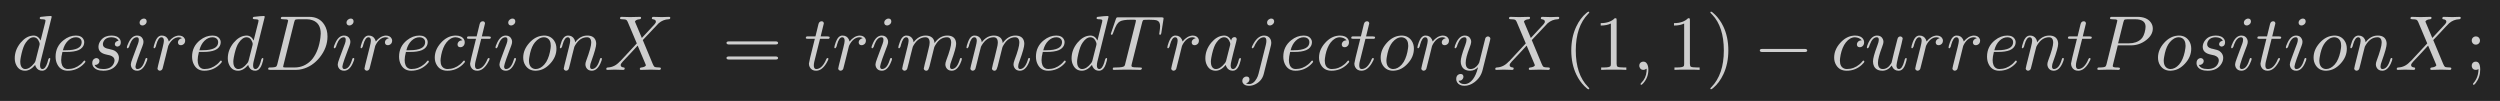 <?xml version="1.0" encoding="UTF-8"?>
<!DOCTYPE svg PUBLIC '-//W3C//DTD SVG 1.0//EN'
          'http://www.w3.org/TR/2001/REC-SVG-20010904/DTD/svg10.dtd'>
<svg xmlns:xlink="http://www.w3.org/1999/xlink" style="fill-opacity:1; color-rendering:auto; color-interpolation:auto; text-rendering:auto; stroke:black; stroke-linecap:square; stroke-miterlimit:10; shape-rendering:auto; stroke-opacity:1; fill:black; stroke-dasharray:none; font-weight:normal; stroke-width:1; font-family:'Dialog'; font-style:normal; stroke-linejoin:miter; font-size:12px; stroke-dashoffset:0; image-rendering:auto;" width="644" height="26" xmlns="http://www.w3.org/2000/svg"
><!--Generated by the Batik Graphics2D SVG Generator--><defs id="genericDefs"
  /><g
  ><g style="fill:rgb(37,37,37); stroke:rgb(37,37,37);"
    ><rect x="0" width="644" height="26" y="0" style="stroke:none;"
    /></g
    ><g transform="scale(20,20) translate(0.15,0.9) scale(0.01,0.01)" style="font-size:100px; fill:rgb(206,206,206); text-rendering:geometricPrecision; image-rendering:optimizeQuality; color-rendering:optimizeQuality; font-family:'jlm_cmmi10'; stroke:rgb(206,206,206); color-interpolation:linearRGB;"
    ><path style="stroke:none;" d="M51.594 -68.297 L37.203 -10.5 Q36.594 -8 36.594 -5.703 Q36.594 -1.094 39.594 -1.094 Q43.406 -1.094 46 -9.094 Q46.5 -10.797 47.203 -13.5 Q48 -15.203 48.594 -15.297 Q49.797 -15.297 49.797 -14.297 Q49.797 -12.797 48 -7.297 Q47.406 -5.594 46.797 -4.406 Q44 1.094 39.406 1.094 Q33.797 1.094 31.297 -3.703 Q30.594 -4.906 30.297 -6.406 Q24 1.094 17.297 1.094 Q9.797 1.094 6.203 -5.703 Q4 -9.703 4 -14.906 Q4 -25.703 11.5 -34.906 Q18.5 -43.297 26.703 -44.094 Q27.406 -44.203 28.094 -44.203 Q34.203 -44.203 37.297 -37.797 L43.297 -61.5 L43.594 -63.5 Q43.594 -64.594 42.203 -64.906 Q41 -65.203 38.594 -65.203 Q36.406 -65.203 36.203 -66.406 Q36.203 -68.094 37.594 -68.297 Q47 -69.406 50.297 -69.406 Q51.594 -69.406 51.594 -68.297 ZM30.797 -11.906 L30.797 -11.906 L35.797 -31.5 Q36.094 -33 36.094 -33.203 Q36.094 -35.297 34.297 -38.297 Q32.094 -42 28.203 -42 Q23 -42 18.297 -35.203 Q17.406 -33.906 16.594 -32.406 Q13.703 -26.594 11.703 -15.906 Q11.094 -12.5 11.094 -10.5 Q11.094 -3.703 14.906 -1.703 Q16 -1.094 17.5 -1.094 Q23.094 -1.094 28.797 -8.203 Q30.203 -9.797 30.703 -11.5 L30.703 -11.594 Q30.797 -11.797 30.797 -11.906 Z"
    /></g
    ><g transform="matrix(20,0,0,20,0,0) translate(0.67,0.9) scale(0.01,0.01)" style="font-size:100px; fill:rgb(206,206,206); text-rendering:geometricPrecision; image-rendering:optimizeQuality; color-rendering:optimizeQuality; font-family:'jlm_cmmi10'; stroke:rgb(206,206,206); color-interpolation:linearRGB;"
    ><path style="stroke:none;" d="M18.703 -23.094 L13.406 -23.094 Q11.797 -16.594 11.797 -12.703 Q11.797 -4.797 16.406 -2.094 Q18.094 -1.094 20.5 -1.094 Q29.5 -1.094 36.703 -7.094 Q38.797 -8.797 40.5 -11 Q41.203 -12 41.797 -12 Q42.703 -12 43 -10.703 Q43 -9.594 39.594 -6.406 Q31.297 1.094 20.297 1.094 Q11.297 1.094 7.094 -6.594 Q4.594 -11.094 4.594 -17 Q4.594 -30.094 14.797 -38.203 Q22.297 -44.203 30.797 -44.203 Q38 -44.203 40.594 -39.203 Q41.5 -37.594 41.5 -35.703 Q41.5 -30.5 37 -27.094 L36.906 -27 Q35.594 -26.094 34 -25.406 Q28.5 -23.094 18.703 -23.094 ZM14 -25.297 L18.094 -25.297 Q38.203 -25.297 38.203 -35.703 Q38.203 -39.703 34.297 -41.406 L34.297 -41.406 Q32.906 -41.906 30.797 -42 Q25.203 -42 20.5 -37.406 Q16 -33 14 -25.297 Z"
    /></g
    ><g transform="matrix(20,0,0,20,0,0) translate(1.136,0.9) scale(0.01,0.01)" style="font-size:100px; fill:rgb(206,206,206); text-rendering:geometricPrecision; image-rendering:optimizeQuality; color-rendering:optimizeQuality; font-family:'jlm_cmmi10'; stroke:rgb(206,206,206); color-interpolation:linearRGB;"
    ><path style="stroke:none;" d="M39.094 -37.406 L39.094 -37.406 Q37 -41.797 30.094 -42 Q22 -42 19.5 -35.906 Q18.906 -34.406 18.906 -33 Q18.906 -29.094 23.703 -27.703 L23.703 -27.703 L23.797 -27.594 Q24.5 -27.406 26.5 -27 Q32.703 -25.703 34.797 -24.203 Q35.703 -23.594 36.5 -22.797 Q39.594 -19.703 39.594 -15.5 Q39.594 -10.297 35.703 -5.594 Q30.094 1.094 19.5 1.094 Q10.203 1.094 6.594 -4.094 Q5.203 -6.094 5.203 -8.594 Q5.203 -13.5 9 -14.906 Q9.906 -15.203 10.797 -15.203 Q14.094 -14.703 14.5 -11.703 Q14.5 -8.594 11.797 -7.094 Q10.203 -6.094 8.203 -6.406 Q10.5 -1.094 19.594 -1.094 Q29.906 -1.094 33.094 -8.594 Q33.906 -10.5 33.906 -12.094 Q33.906 -16.906 28 -18.703 L28 -18.703 L27.906 -18.703 Q26.406 -19.094 23.5 -19.703 Q14.5 -21.594 13.406 -27.703 Q13.203 -28.594 13.203 -29.594 Q13.203 -34.594 17 -38.906 Q21.703 -44.203 30.094 -44.203 Q38 -44.203 41 -39.297 Q42 -37.594 42 -35.594 Q42 -31.094 38.594 -30.203 Q38 -30 37.406 -30 Q34.594 -30.406 34.297 -32.906 Q34.297 -35.594 37 -36.906 Q38 -37.406 39.094 -37.406 Z"
    /></g
    ><g transform="matrix(20,0,0,20,0,0) translate(1.605,0.9) scale(0.01,0.01)" style="font-size:100px; fill:rgb(206,206,206); text-rendering:geometricPrecision; image-rendering:optimizeQuality; color-rendering:optimizeQuality; font-family:'jlm_cmmi10'; stroke:rgb(206,206,206); color-interpolation:linearRGB;"
    ><path style="stroke:none;" d="M28.406 -62.5 Q28.406 -59.406 25.297 -57.797 Q24.203 -57.203 23.094 -57.203 Q20.094 -57.203 19.406 -59.906 Q19.297 -60.406 19.297 -60.797 Q19.297 -63.594 22.094 -65.297 Q23.406 -66.094 24.703 -66.094 Q27.703 -66.094 28.297 -63.406 L28.297 -63.297 Q28.406 -62.906 28.406 -62.5 ZM20.797 -24.906 L16.906 -14.406 Q14.094 -6.297 14 -4.406 Q14 -1.094 16.406 -1.094 Q22.703 -1.094 26.203 -12.297 L26.594 -13.5 Q27.094 -15.094 27.594 -15.203 L27.594 -15.297 L28.094 -15.297 Q29.297 -15.297 29.297 -14.297 Q29.297 -12.5 27.094 -7.906 Q22.797 1.094 16.203 1.094 Q10.906 1.094 8.797 -3.297 Q8 -5.094 8 -7.094 Q8 -9.094 10.297 -15.094 Q17.297 -33.906 17.203 -33.594 Q18.297 -36.406 18.297 -38.797 Q18.297 -42 15.797 -42 Q10.297 -42 6.797 -32.906 L6.797 -32.797 Q6.203 -31.297 5.703 -29.594 Q4.594 -27.906 4.094 -27.797 Q2.906 -27.797 2.906 -28.797 Q2.906 -30.594 5.094 -35.094 Q9.406 -44.203 16.094 -44.203 Q21.406 -44.203 23.5 -39.703 Q24.297 -38 24.297 -36 Q24.297 -34 23 -30.703 Q21.297 -26.094 20.797 -24.906 Z"
    /></g
    ><g transform="matrix(20,0,0,20,0,0) translate(1.949,0.9) scale(0.01,0.01)" style="font-size:100px; fill:rgb(206,206,206); text-rendering:geometricPrecision; image-rendering:optimizeQuality; color-rendering:optimizeQuality; font-family:'jlm_cmmi10'; stroke:rgb(206,206,206); color-interpolation:linearRGB;"
    ><path style="stroke:none;" d="M8.797 -5.906 L8.797 -5.906 L14.594 -29 Q16.203 -35.406 16.203 -37.406 Q16.203 -42 13.094 -42 Q9 -42 6.406 -32.5 Q6.094 -31.406 5.797 -30.094 Q4.703 -27.906 4.094 -27.797 Q2.906 -27.797 2.906 -28.797 Q2.906 -30.406 4.703 -35.5 Q5.406 -37.297 6 -38.5 Q8.406 -43.406 12 -44.094 Q12.703 -44.203 13.406 -44.203 Q19 -44.203 21.5 -39.406 Q22.094 -38.297 22.406 -37 Q22.5 -36.797 22.5 -36.5 Q28.297 -43.703 35.297 -44.203 Q40.906 -44.203 42.906 -40.297 Q43.594 -39.094 43.594 -37.703 Q43.594 -33.797 40.297 -32.297 Q39.203 -31.797 38.094 -31.797 Q35 -31.797 34.406 -34.5 Q34.297 -34.906 34.297 -35.297 Q34.297 -38.594 37.703 -40.203 L37.797 -40.297 Q38.594 -40.594 39.5 -40.797 L37.5 -41.703 Q36.203 -41.906 35.297 -42 Q31.094 -42 27.297 -38.703 Q24.203 -35.906 22 -31.297 Q21.797 -30.797 21.703 -30.5 L18.5 -17.5 L14.5 -1.703 Q13.594 0.906 10.797 1.094 Q8.297 0.594 7.906 -1.594 Q7.906 -1.406 8.797 -5.906 Z"
    /></g
    ><g transform="matrix(20,0,0,20,0,0) translate(2.428,0.9) scale(0.01,0.01)" style="font-size:100px; fill:rgb(206,206,206); text-rendering:geometricPrecision; image-rendering:optimizeQuality; color-rendering:optimizeQuality; font-family:'jlm_cmmi10'; stroke:rgb(206,206,206); color-interpolation:linearRGB;"
    ><path style="stroke:none;" d="M18.703 -23.094 L13.406 -23.094 Q11.797 -16.594 11.797 -12.703 Q11.797 -4.797 16.406 -2.094 Q18.094 -1.094 20.5 -1.094 Q29.5 -1.094 36.703 -7.094 Q38.797 -8.797 40.5 -11 Q41.203 -12 41.797 -12 Q42.703 -12 43 -10.703 Q43 -9.594 39.594 -6.406 Q31.297 1.094 20.297 1.094 Q11.297 1.094 7.094 -6.594 Q4.594 -11.094 4.594 -17 Q4.594 -30.094 14.797 -38.203 Q22.297 -44.203 30.797 -44.203 Q38 -44.203 40.594 -39.203 Q41.5 -37.594 41.5 -35.703 Q41.5 -30.5 37 -27.094 L36.906 -27 Q35.594 -26.094 34 -25.406 Q28.5 -23.094 18.703 -23.094 ZM14 -25.297 L18.094 -25.297 Q38.203 -25.297 38.203 -35.703 Q38.203 -39.703 34.297 -41.406 L34.297 -41.406 Q32.906 -41.906 30.797 -42 Q25.203 -42 20.5 -37.406 Q16 -33 14 -25.297 Z"
    /></g
    ><g transform="matrix(20,0,0,20,0,0) translate(2.894,0.9) scale(0.01,0.01)" style="font-size:100px; fill:rgb(206,206,206); text-rendering:geometricPrecision; image-rendering:optimizeQuality; color-rendering:optimizeQuality; font-family:'jlm_cmmi10'; stroke:rgb(206,206,206); color-interpolation:linearRGB;"
    ><path style="stroke:none;" d="M51.594 -68.297 L37.203 -10.5 Q36.594 -8 36.594 -5.703 Q36.594 -1.094 39.594 -1.094 Q43.406 -1.094 46 -9.094 Q46.5 -10.797 47.203 -13.5 Q48 -15.203 48.594 -15.297 Q49.797 -15.297 49.797 -14.297 Q49.797 -12.797 48 -7.297 Q47.406 -5.594 46.797 -4.406 Q44 1.094 39.406 1.094 Q33.797 1.094 31.297 -3.703 Q30.594 -4.906 30.297 -6.406 Q24 1.094 17.297 1.094 Q9.797 1.094 6.203 -5.703 Q4 -9.703 4 -14.906 Q4 -25.703 11.5 -34.906 Q18.5 -43.297 26.703 -44.094 Q27.406 -44.203 28.094 -44.203 Q34.203 -44.203 37.297 -37.797 L43.297 -61.5 L43.594 -63.5 Q43.594 -64.594 42.203 -64.906 Q41 -65.203 38.594 -65.203 Q36.406 -65.203 36.203 -66.406 Q36.203 -68.094 37.594 -68.297 Q47 -69.406 50.297 -69.406 Q51.594 -69.406 51.594 -68.297 ZM30.797 -11.906 L30.797 -11.906 L35.797 -31.5 Q36.094 -33 36.094 -33.203 Q36.094 -35.297 34.297 -38.297 Q32.094 -42 28.203 -42 Q23 -42 18.297 -35.203 Q17.406 -33.906 16.594 -32.406 Q13.703 -26.594 11.703 -15.906 Q11.094 -12.5 11.094 -10.5 Q11.094 -3.703 14.906 -1.703 Q16 -1.094 17.5 -1.094 Q23.094 -1.094 28.797 -8.203 Q30.203 -9.797 30.703 -11.5 L30.703 -11.594 Q30.797 -11.797 30.797 -11.906 Z"
    /></g
    ><g transform="matrix(20,0,0,20,0,0) translate(3.414,0.9) scale(0.01,0.01)" style="font-size:100px; fill:rgb(206,206,206); text-rendering:geometricPrecision; image-rendering:optimizeQuality; color-rendering:optimizeQuality; font-family:'jlm_cmmi10'; stroke:rgb(206,206,206); color-interpolation:linearRGB;"
    ><path style="stroke:none;" d="M15.906 -7.797 L15.906 -7.797 L29.297 -61.5 Q29.703 -63.094 29.703 -63.406 Q29.703 -64.594 28.094 -64.906 L28 -64.906 L28 -64.906 Q27.797 -65 27.5 -65 Q25.094 -65.203 23.203 -65.203 Q20.594 -65.203 20.406 -66 Q20.297 -66.203 20.297 -66.406 Q20.297 -68.094 22 -68.297 L22 -68.297 L23.297 -68.297 L56.906 -68.297 Q69.906 -68.297 76.297 -58.203 Q80.406 -51.797 80.406 -43 Q80.406 -28.5 70.297 -15.906 Q60.703 -4.203 47.703 -1 Q43.797 0 39.906 0 L6.797 0 Q4.297 0 4.094 -0.797 Q4 -0.906 4 -1.203 Q4 -2.906 5.594 -3.094 L6.797 -3.094 Q13.297 -3.094 14.594 -4.5 Q15.203 -5.203 15.797 -7.297 Q15.797 -7.406 15.906 -7.797 ZM37.5 -61.406 L23.797 -6.5 Q23.297 -4.703 23.297 -4.203 Q23.297 -3.406 24.203 -3.203 L24.203 -3.203 L24.203 -3.203 L24.594 -3.203 Q25.203 -3.094 26.797 -3.094 L38.094 -3.094 Q50.5 -3.094 59.5 -12.406 Q60.406 -13.406 61.203 -14.406 Q69.203 -24.797 71.297 -41.594 Q71.703 -44.703 71.703 -46.703 Q71.703 -60.094 61.203 -63.906 Q57.797 -65.203 53.594 -65.203 L42.906 -65.203 Q39.297 -65.203 38.5 -64.203 L38.5 -64.203 L38.5 -64.094 L38.406 -64.094 L38.406 -64 Q38 -63.406 37.5 -61.406 Z"
    /></g
    ><g transform="matrix(20,0,0,20,0,0) translate(4.27,0.9) scale(0.01,0.01)" style="font-size:100px; fill:rgb(206,206,206); text-rendering:geometricPrecision; image-rendering:optimizeQuality; color-rendering:optimizeQuality; font-family:'jlm_cmmi10'; stroke:rgb(206,206,206); color-interpolation:linearRGB;"
    ><path style="stroke:none;" d="M28.406 -62.5 Q28.406 -59.406 25.297 -57.797 Q24.203 -57.203 23.094 -57.203 Q20.094 -57.203 19.406 -59.906 Q19.297 -60.406 19.297 -60.797 Q19.297 -63.594 22.094 -65.297 Q23.406 -66.094 24.703 -66.094 Q27.703 -66.094 28.297 -63.406 L28.297 -63.297 Q28.406 -62.906 28.406 -62.5 ZM20.797 -24.906 L16.906 -14.406 Q14.094 -6.297 14 -4.406 Q14 -1.094 16.406 -1.094 Q22.703 -1.094 26.203 -12.297 L26.594 -13.5 Q27.094 -15.094 27.594 -15.203 L27.594 -15.297 L28.094 -15.297 Q29.297 -15.297 29.297 -14.297 Q29.297 -12.5 27.094 -7.906 Q22.797 1.094 16.203 1.094 Q10.906 1.094 8.797 -3.297 Q8 -5.094 8 -7.094 Q8 -9.094 10.297 -15.094 Q17.297 -33.906 17.203 -33.594 Q18.297 -36.406 18.297 -38.797 Q18.297 -42 15.797 -42 Q10.297 -42 6.797 -32.906 L6.797 -32.797 Q6.203 -31.297 5.703 -29.594 Q4.594 -27.906 4.094 -27.797 Q2.906 -27.797 2.906 -28.797 Q2.906 -30.594 5.094 -35.094 Q9.406 -44.203 16.094 -44.203 Q21.406 -44.203 23.5 -39.703 Q24.297 -38 24.297 -36 Q24.297 -34 23 -30.703 Q21.297 -26.094 20.797 -24.906 Z"
    /></g
    ><g transform="matrix(20,0,0,20,0,0) translate(4.615,0.9) scale(0.01,0.01)" style="font-size:100px; fill:rgb(206,206,206); text-rendering:geometricPrecision; image-rendering:optimizeQuality; color-rendering:optimizeQuality; font-family:'jlm_cmmi10'; stroke:rgb(206,206,206); color-interpolation:linearRGB;"
    ><path style="stroke:none;" d="M8.797 -5.906 L8.797 -5.906 L14.594 -29 Q16.203 -35.406 16.203 -37.406 Q16.203 -42 13.094 -42 Q9 -42 6.406 -32.5 Q6.094 -31.406 5.797 -30.094 Q4.703 -27.906 4.094 -27.797 Q2.906 -27.797 2.906 -28.797 Q2.906 -30.406 4.703 -35.5 Q5.406 -37.297 6 -38.5 Q8.406 -43.406 12 -44.094 Q12.703 -44.203 13.406 -44.203 Q19 -44.203 21.5 -39.406 Q22.094 -38.297 22.406 -37 Q22.5 -36.797 22.5 -36.5 Q28.297 -43.703 35.297 -44.203 Q40.906 -44.203 42.906 -40.297 Q43.594 -39.094 43.594 -37.703 Q43.594 -33.797 40.297 -32.297 Q39.203 -31.797 38.094 -31.797 Q35 -31.797 34.406 -34.5 Q34.297 -34.906 34.297 -35.297 Q34.297 -38.594 37.703 -40.203 L37.797 -40.297 Q38.594 -40.594 39.5 -40.797 L37.5 -41.703 Q36.203 -41.906 35.297 -42 Q31.094 -42 27.297 -38.703 Q24.203 -35.906 22 -31.297 Q21.797 -30.797 21.703 -30.5 L18.5 -17.5 L14.5 -1.703 Q13.594 0.906 10.797 1.094 Q8.297 0.594 7.906 -1.594 Q7.906 -1.406 8.797 -5.906 Z"
    /></g
    ><g transform="matrix(20,0,0,20,0,0) translate(5.094,0.9) scale(0.01,0.01)" style="font-size:100px; fill:rgb(206,206,206); text-rendering:geometricPrecision; image-rendering:optimizeQuality; color-rendering:optimizeQuality; font-family:'jlm_cmmi10'; stroke:rgb(206,206,206); color-interpolation:linearRGB;"
    ><path style="stroke:none;" d="M18.703 -23.094 L13.406 -23.094 Q11.797 -16.594 11.797 -12.703 Q11.797 -4.797 16.406 -2.094 Q18.094 -1.094 20.5 -1.094 Q29.5 -1.094 36.703 -7.094 Q38.797 -8.797 40.5 -11 Q41.203 -12 41.797 -12 Q42.703 -12 43 -10.703 Q43 -9.594 39.594 -6.406 Q31.297 1.094 20.297 1.094 Q11.297 1.094 7.094 -6.594 Q4.594 -11.094 4.594 -17 Q4.594 -30.094 14.797 -38.203 Q22.297 -44.203 30.797 -44.203 Q38 -44.203 40.594 -39.203 Q41.5 -37.594 41.5 -35.703 Q41.5 -30.5 37 -27.094 L36.906 -27 Q35.594 -26.094 34 -25.406 Q28.5 -23.094 18.703 -23.094 ZM14 -25.297 L18.094 -25.297 Q38.203 -25.297 38.203 -35.703 Q38.203 -39.703 34.297 -41.406 L34.297 -41.406 Q32.906 -41.906 30.797 -42 Q25.203 -42 20.5 -37.406 Q16 -33 14 -25.297 Z"
    /></g
    ><g transform="matrix(20,0,0,20,0,0) translate(5.559,0.9) scale(0.01,0.01)" style="font-size:100px; fill:rgb(206,206,206); text-rendering:geometricPrecision; image-rendering:optimizeQuality; color-rendering:optimizeQuality; font-family:'jlm_cmmi10'; stroke:rgb(206,206,206); color-interpolation:linearRGB;"
    ><path style="stroke:none;" d="M39.594 -38 L39.594 -38 Q36.797 -41.594 31 -42 Q24.5 -42 19.203 -35.406 Q17.906 -33.797 16.906 -32 Q12.906 -24.703 11.703 -14.797 Q11.5 -13.203 11.5 -12 Q11.5 -3.797 17.094 -1.703 Q18.5 -1.094 20.5 -1.094 Q29.5 -1.094 36.703 -7.094 Q38.797 -8.797 40.5 -11 Q41.203 -12 41.797 -12 Q42.703 -12 43 -10.703 Q43 -9.594 39.594 -6.406 Q31.297 1.094 20.297 1.094 Q10.797 1.094 6.5 -6.5 Q4.094 -10.594 4.094 -15.797 Q4.094 -26 11.906 -34.703 Q19.594 -43.297 29.094 -44.094 Q30 -44.203 30.906 -44.203 Q38.594 -44.203 41.594 -39.5 Q42.703 -37.703 42.703 -35.594 Q42.703 -31.203 39.203 -29.594 Q38.203 -29.203 37.094 -29.203 Q34.094 -29.203 33.5 -31.797 Q33.406 -32.203 33.406 -32.703 Q33.406 -34.906 35.203 -36.594 Q36.594 -38 39.594 -38 Z"
    /></g
    ><g transform="matrix(20,0,0,20,0,0) translate(5.992,0.9) scale(0.01,0.01)" style="font-size:100px; fill:rgb(206,206,206); text-rendering:geometricPrecision; image-rendering:optimizeQuality; color-rendering:optimizeQuality; font-family:'jlm_cmmi10'; stroke:rgb(206,206,206); color-interpolation:linearRGB;"
    ><path style="stroke:none;" d="M20.594 -40 L13.203 -10.5 Q12.594 -8 12.594 -5.703 Q12.594 -1.094 15.703 -1.094 Q22.297 -1.094 27.297 -10.797 L28.703 -13.906 Q29.297 -15.203 30.203 -15.297 Q31.406 -15.297 31.406 -14.297 Q31.406 -13 28.797 -8.594 Q23 1.094 15.5 1.094 Q9.703 1.094 7.297 -3.703 Q6.297 -5.703 6.297 -8.094 Q6.297 -10 12.406 -34 L13.906 -40 L5.094 -40 Q2.594 -40 2.406 -40.797 L2.297 -40.797 L2.297 -41.203 Q2.297 -42.906 3.906 -43.094 L5.297 -43.094 L14.703 -43.094 L18.594 -59 Q19.5 -62.5 22.594 -62.594 Q25.203 -62.594 25.5 -59.906 Q25.5 -59.297 21.406 -43.094 L30.203 -43.094 Q32.797 -43.094 33 -42 Q33 -40.203 31.406 -40 L31.297 -40 L30 -40 L20.594 -40 Z"
    /></g
    ><g transform="matrix(20,0,0,20,0,0) translate(6.353,0.9) scale(0.01,0.01)" style="font-size:100px; fill:rgb(206,206,206); text-rendering:geometricPrecision; image-rendering:optimizeQuality; color-rendering:optimizeQuality; font-family:'jlm_cmmi10'; stroke:rgb(206,206,206); color-interpolation:linearRGB;"
    ><path style="stroke:none;" d="M28.406 -62.5 Q28.406 -59.406 25.297 -57.797 Q24.203 -57.203 23.094 -57.203 Q20.094 -57.203 19.406 -59.906 Q19.297 -60.406 19.297 -60.797 Q19.297 -63.594 22.094 -65.297 Q23.406 -66.094 24.703 -66.094 Q27.703 -66.094 28.297 -63.406 L28.297 -63.297 Q28.406 -62.906 28.406 -62.5 ZM20.797 -24.906 L16.906 -14.406 Q14.094 -6.297 14 -4.406 Q14 -1.094 16.406 -1.094 Q22.703 -1.094 26.203 -12.297 L26.594 -13.5 Q27.094 -15.094 27.594 -15.203 L27.594 -15.297 L28.094 -15.297 Q29.297 -15.297 29.297 -14.297 Q29.297 -12.5 27.094 -7.906 Q22.797 1.094 16.203 1.094 Q10.906 1.094 8.797 -3.297 Q8 -5.094 8 -7.094 Q8 -9.094 10.297 -15.094 Q17.297 -33.906 17.203 -33.594 Q18.297 -36.406 18.297 -38.797 Q18.297 -42 15.797 -42 Q10.297 -42 6.797 -32.906 L6.797 -32.797 Q6.203 -31.297 5.703 -29.594 Q4.594 -27.906 4.094 -27.797 Q2.906 -27.797 2.906 -28.797 Q2.906 -30.594 5.094 -35.094 Q9.406 -44.203 16.094 -44.203 Q21.406 -44.203 23.5 -39.703 Q24.297 -38 24.297 -36 Q24.297 -34 23 -30.703 Q21.297 -26.094 20.797 -24.906 Z"
    /></g
    ><g transform="matrix(20,0,0,20,0,0) translate(6.698,0.9) scale(0.01,0.01)" style="font-size:100px; fill:rgb(206,206,206); text-rendering:geometricPrecision; image-rendering:optimizeQuality; color-rendering:optimizeQuality; font-family:'jlm_cmmi10'; stroke:rgb(206,206,206); color-interpolation:linearRGB;"
    ><path style="stroke:none;" d="M46.906 -27.297 Q46.906 -16.703 38.797 -8 Q31.094 0.406 21.5 1 Q20.797 1.094 20.094 1.094 Q11.406 1.094 6.906 -5.797 Q4.094 -10.094 4.094 -15.797 Q4.094 -26.094 12.094 -34.906 Q19.703 -43.297 29.297 -44.094 Q30.094 -44.203 30.906 -44.203 Q39.5 -44.203 44 -37.5 Q46.906 -33.203 46.906 -27.297 ZM20.203 -1.094 L20.203 -1.094 Q26.094 -1.094 31.297 -6.906 Q32.703 -8.5 33.797 -10.297 Q38 -17.5 39.406 -28.203 Q39.5 -29 39.5 -29.797 L39.5 -29.906 L39.594 -30 L39.594 -31.203 Q39.594 -38.594 34.703 -41.094 Q33 -42 30.797 -42 Q24.703 -42 19.297 -35.594 Q18.594 -34.703 18 -33.797 Q17.594 -33.297 17.297 -32.797 Q13.703 -27 12 -16.594 Q11.5 -13.797 11.5 -12 Q11.5 -3.703 17.297 -1.594 Q18.703 -1.094 20.203 -1.094 Z"
    /></g
    ><g transform="matrix(20,0,0,20,0,0) translate(7.182,0.9) scale(0.01,0.01)" style="font-size:100px; fill:rgb(206,206,206); text-rendering:geometricPrecision; image-rendering:optimizeQuality; color-rendering:optimizeQuality; font-family:'jlm_cmmi10'; stroke:rgb(206,206,206); color-interpolation:linearRGB;"
    ><path style="stroke:none;" d="M8.797 -5.906 L8.797 -5.906 L14.594 -29 Q16.203 -35.406 16.203 -37.406 Q16.203 -42 13.094 -42 Q9 -42 6.406 -32.5 Q6.094 -31.406 5.797 -30.094 Q4.703 -27.906 4.094 -27.797 Q2.906 -27.797 2.906 -28.797 Q2.906 -30.406 4.906 -36 L4.906 -36.094 Q4.906 -36.203 5 -36.203 L5 -36.297 L5 -36.406 L5.906 -38.5 Q8.094 -42.5 10.406 -43.5 Q11.797 -44.203 13.406 -44.203 Q19 -44.203 21.5 -39.5 Q22.406 -37.703 22.594 -35.5 Q29 -44.203 38.203 -44.203 Q46.797 -44.203 49.094 -37.594 Q49.703 -35.797 49.703 -33.5 Q49.703 -28.406 43.594 -11.5 Q41.797 -7.094 41.797 -4.406 Q41.797 -1.094 44.203 -1.094 Q50.797 -1.094 54.406 -13.5 Q54.906 -15.094 55.406 -15.203 L55.406 -15.297 L55.906 -15.297 Q57.094 -15.297 57.094 -14.297 Q57.094 -12.594 55 -8 Q50.703 1.094 44 1.094 Q38.906 1.094 36.703 -3.203 Q35.797 -5 35.797 -7.094 Q35.797 -9.094 36.797 -11.703 Q43.297 -29.203 43.297 -35 Q43.297 -42 37.906 -42 Q28.906 -42 22.797 -32 Q22.094 -30.906 21.594 -29.797 L20.297 -24.797 Q19.797 -22.5 18.594 -18.094 L16.406 -9.094 Q14.703 -2.203 14.5 -1.703 Q13.594 0.906 10.797 1.094 Q8.297 0.594 7.906 -1.594 Q7.906 -1.406 8.797 -5.906 Z"
    /></g
    ><g transform="matrix(20,0,0,20,0,0) translate(7.782,0.9) scale(0.01,0.01)" style="font-size:100px; fill:rgb(206,206,206); text-rendering:geometricPrecision; image-rendering:optimizeQuality; color-rendering:optimizeQuality; font-family:'jlm_cmmi10'; stroke:rgb(206,206,206); color-interpolation:linearRGB;"
    ><path style="stroke:none;" d="M48.5 -41.094 L64.703 -58.5 Q66.594 -60.594 66.594 -62.094 Q66.594 -64.797 62.594 -65.203 Q61.406 -65.406 61.406 -66.297 Q61.406 -68.297 63.297 -68.297 L74.297 -68 L74.406 -68 L83.703 -68.297 L83.797 -68.297 Q85.094 -68.297 85.094 -67.203 Q85.094 -65.5 83.703 -65.297 Q83.5 -65.203 82.906 -65.203 Q75.906 -64.906 70.203 -60.094 Q68.906 -59 55.203 -44.203 Q51.906 -40.594 49.703 -38.406 Q50.297 -36.797 62.594 -7.5 Q63.906 -4.406 65 -3.797 L65.094 -3.797 L65.094 -3.797 L65.094 -3.797 L65.094 -3.797 L65.203 -3.797 L65.203 -3.703 Q66.5 -3.203 71.203 -3.094 Q73 -3.094 73 -1.906 Q73 0 71.094 0 L60.094 -0.297 L60 -0.297 L47.5 0 L47.406 0 Q45.906 0 45.906 -1.203 Q45.906 -2.797 47.406 -3 Q47.594 -3.094 47.906 -3.094 Q52.406 -3.594 53.594 -5.594 Q53.703 -5.797 53.703 -6 L53.203 -7.406 L43.094 -31.297 L34.094 -21.5 L23.906 -10.703 Q21.203 -7.797 21.203 -6.203 Q21.203 -3.5 25.203 -3.094 Q26.406 -3.094 26.406 -2 Q26.406 0 24.594 0 L13.5 -0.297 L13.406 -0.297 L4.094 0 L4 0 Q2.703 0 2.703 -1.094 Q2.703 -2.797 4.094 -3 Q4.297 -3.094 4.906 -3.094 Q13.406 -3.594 19.594 -10.297 L20.906 -11.406 L42 -34.094 L30.203 -62 Q29.297 -64.094 27.797 -64.703 L27.703 -64.703 L27.703 -64.703 L27.703 -64.703 Q26.203 -65.203 22.703 -65.203 Q20.5 -65.203 20.406 -66.297 Q20.406 -68.297 22.203 -68.297 L33.297 -68 L33.406 -68 L45.906 -68.297 L46 -68.297 Q47.5 -68.297 47.5 -67.094 Q47.5 -65.406 45.5 -65.203 Q40.906 -64.797 39.594 -62.297 L40.094 -61 L48.5 -41.094 Z"
    /></g
    ><g transform="matrix(20,0,0,20,0,0) translate(9.301,0.9) scale(0.01,0.01)" style="font-size:100px; fill:rgb(206,206,206); text-rendering:geometricPrecision; image-rendering:optimizeQuality; color-rendering:optimizeQuality; font-family:'jlm_cmr10'; stroke:rgb(206,206,206); color-interpolation:linearRGB;"
    ><path style="stroke:none;" d="M68.703 -32.703 L9 -32.703 Q5.797 -32.703 5.594 -34.703 Q5.594 -36.703 8.906 -36.703 L68.797 -36.703 Q72 -36.703 72.094 -34.703 Q72.094 -32.703 68.703 -32.703 ZM68.797 -13.297 L8.906 -13.297 Q5.703 -13.297 5.594 -15.297 Q5.594 -17.297 9 -17.297 L68.703 -17.297 Q71.906 -17.297 72.094 -15.297 Q72.094 -13.297 68.797 -13.297 Z"
    /></g
    ><g transform="matrix(20,0,0,20,0,0) translate(10.356,0.9) scale(0.01,0.01)" style="font-size:100px; fill:rgb(206,206,206); text-rendering:geometricPrecision; image-rendering:optimizeQuality; color-rendering:optimizeQuality; font-family:'jlm_cmmi10'; stroke:rgb(206,206,206); color-interpolation:linearRGB;"
    ><path style="stroke:none;" d="M20.594 -40 L13.203 -10.5 Q12.594 -8 12.594 -5.703 Q12.594 -1.094 15.703 -1.094 Q22.297 -1.094 27.297 -10.797 L28.703 -13.906 Q29.297 -15.203 30.203 -15.297 Q31.406 -15.297 31.406 -14.297 Q31.406 -13 28.797 -8.594 Q23 1.094 15.5 1.094 Q9.703 1.094 7.297 -3.703 Q6.297 -5.703 6.297 -8.094 Q6.297 -10 12.406 -34 L13.906 -40 L5.094 -40 Q2.594 -40 2.406 -40.797 L2.297 -40.797 L2.297 -41.203 Q2.297 -42.906 3.906 -43.094 L5.297 -43.094 L14.703 -43.094 L18.594 -59 Q19.5 -62.5 22.594 -62.594 Q25.203 -62.594 25.5 -59.906 Q25.5 -59.297 21.406 -43.094 L30.203 -43.094 Q32.797 -43.094 33 -42 Q33 -40.203 31.406 -40 L31.297 -40 L30 -40 L20.594 -40 Z"
    /></g
    ><g transform="matrix(20,0,0,20,0,0) translate(10.717,0.9) scale(0.01,0.01)" style="font-size:100px; fill:rgb(206,206,206); text-rendering:geometricPrecision; image-rendering:optimizeQuality; color-rendering:optimizeQuality; font-family:'jlm_cmmi10'; stroke:rgb(206,206,206); color-interpolation:linearRGB;"
    ><path style="stroke:none;" d="M8.797 -5.906 L8.797 -5.906 L14.594 -29 Q16.203 -35.406 16.203 -37.406 Q16.203 -42 13.094 -42 Q9 -42 6.406 -32.5 Q6.094 -31.406 5.797 -30.094 Q4.703 -27.906 4.094 -27.797 Q2.906 -27.797 2.906 -28.797 Q2.906 -30.406 4.703 -35.5 Q5.406 -37.297 6 -38.5 Q8.406 -43.406 12 -44.094 Q12.703 -44.203 13.406 -44.203 Q19 -44.203 21.5 -39.406 Q22.094 -38.297 22.406 -37 Q22.5 -36.797 22.5 -36.5 Q28.297 -43.703 35.297 -44.203 Q40.906 -44.203 42.906 -40.297 Q43.594 -39.094 43.594 -37.703 Q43.594 -33.797 40.297 -32.297 Q39.203 -31.797 38.094 -31.797 Q35 -31.797 34.406 -34.5 Q34.297 -34.906 34.297 -35.297 Q34.297 -38.594 37.703 -40.203 L37.797 -40.297 Q38.594 -40.594 39.5 -40.797 L37.5 -41.703 Q36.203 -41.906 35.297 -42 Q31.094 -42 27.297 -38.703 Q24.203 -35.906 22 -31.297 Q21.797 -30.797 21.703 -30.5 L18.5 -17.5 L14.5 -1.703 Q13.594 0.906 10.797 1.094 Q8.297 0.594 7.906 -1.594 Q7.906 -1.406 8.797 -5.906 Z"
    /></g
    ><g transform="matrix(20,0,0,20,0,0) translate(11.196,0.9) scale(0.01,0.01)" style="font-size:100px; fill:rgb(206,206,206); text-rendering:geometricPrecision; image-rendering:optimizeQuality; color-rendering:optimizeQuality; font-family:'jlm_cmmi10'; stroke:rgb(206,206,206); color-interpolation:linearRGB;"
    ><path style="stroke:none;" d="M28.406 -62.5 Q28.406 -59.406 25.297 -57.797 Q24.203 -57.203 23.094 -57.203 Q20.094 -57.203 19.406 -59.906 Q19.297 -60.406 19.297 -60.797 Q19.297 -63.594 22.094 -65.297 Q23.406 -66.094 24.703 -66.094 Q27.703 -66.094 28.297 -63.406 L28.297 -63.297 Q28.406 -62.906 28.406 -62.5 ZM20.797 -24.906 L16.906 -14.406 Q14.094 -6.297 14 -4.406 Q14 -1.094 16.406 -1.094 Q22.703 -1.094 26.203 -12.297 L26.594 -13.5 Q27.094 -15.094 27.594 -15.203 L27.594 -15.297 L28.094 -15.297 Q29.297 -15.297 29.297 -14.297 Q29.297 -12.5 27.094 -7.906 Q22.797 1.094 16.203 1.094 Q10.906 1.094 8.797 -3.297 Q8 -5.094 8 -7.094 Q8 -9.094 10.297 -15.094 Q17.297 -33.906 17.203 -33.594 Q18.297 -36.406 18.297 -38.797 Q18.297 -42 15.797 -42 Q10.297 -42 6.797 -32.906 L6.797 -32.797 Q6.203 -31.297 5.703 -29.594 Q4.594 -27.906 4.094 -27.797 Q2.906 -27.797 2.906 -28.797 Q2.906 -30.594 5.094 -35.094 Q9.406 -44.203 16.094 -44.203 Q21.406 -44.203 23.5 -39.703 Q24.297 -38 24.297 -36 Q24.297 -34 23 -30.703 Q21.297 -26.094 20.797 -24.906 Z"
    /></g
    ><g transform="matrix(20,0,0,20,0,0) translate(11.541,0.9) scale(0.01,0.01)" style="font-size:100px; fill:rgb(206,206,206); text-rendering:geometricPrecision; image-rendering:optimizeQuality; color-rendering:optimizeQuality; font-family:'jlm_cmmi10'; stroke:rgb(206,206,206); color-interpolation:linearRGB;"
    ><path style="stroke:none;" d="M8.797 -5.906 L8.797 -5.906 L14.594 -29 Q16.203 -35.406 16.203 -37.406 Q16.203 -42 13.094 -42 Q9 -42 6.406 -32.5 Q6.094 -31.406 5.797 -30.094 Q4.703 -27.906 4.094 -27.797 Q2.906 -27.797 2.906 -28.797 Q2.906 -30.406 4.797 -35.594 Q5.406 -37.297 6 -38.5 Q8.406 -43.406 12 -44.094 Q12.703 -44.203 13.406 -44.203 Q18.797 -44.203 21.406 -39.703 Q22.406 -37.797 22.594 -35.5 Q29 -44.203 38.203 -44.203 Q43.297 -44.203 46.406 -41.594 Q49.203 -39.203 49.594 -34.5 Q56.406 -44.203 65.906 -44.203 Q74.797 -44.203 76.906 -37.297 L76.906 -37.203 Q77.406 -35.5 77.406 -33.5 Q77.406 -28.203 71.297 -11.5 Q69.5 -7.094 69.5 -4.406 Q69.5 -1.094 71.906 -1.094 Q78.094 -1.094 81.703 -12.094 L82.094 -13.5 Q82.594 -15.094 83.094 -15.203 L83.094 -15.297 L83.594 -15.297 Q84.797 -15.297 84.797 -14.297 Q84.797 -12.594 82.703 -8 Q78.406 1.094 71.703 1.094 Q66.594 1.094 64.406 -3.203 Q63.5 -5 63.5 -7.094 Q63.5 -9.094 64.797 -12.594 Q71 -29 71 -35 Q71 -42 65.594 -42 Q56.797 -42 51 -32.5 Q49.406 -30 49.094 -28.703 Q48.797 -27.406 43.094 -4.594 Q42 -0.297 40.594 0.594 L40.5 0.703 L40.406 0.703 Q39.703 1.094 38.594 1.094 Q36.094 0.594 35.703 -1.594 L37 -7.5 L39 -15.094 L41.797 -26.703 Q43.297 -32.297 43.297 -35 Q43.297 -42 37.906 -42 Q28.906 -42 22.797 -32 Q22.094 -30.906 21.594 -29.797 L20.297 -24.797 Q19.797 -22.5 18.594 -18.094 L16.406 -9.094 Q14.703 -2.203 14.5 -1.703 Q13.594 0.906 10.797 1.094 Q8.297 0.594 7.906 -1.594 Q7.906 -1.406 8.797 -5.906 Z"
    /></g
    ><g transform="matrix(20,0,0,20,0,0) translate(12.419,0.9) scale(0.01,0.01)" style="font-size:100px; fill:rgb(206,206,206); text-rendering:geometricPrecision; image-rendering:optimizeQuality; color-rendering:optimizeQuality; font-family:'jlm_cmmi10'; stroke:rgb(206,206,206); color-interpolation:linearRGB;"
    ><path style="stroke:none;" d="M8.797 -5.906 L8.797 -5.906 L14.594 -29 Q16.203 -35.406 16.203 -37.406 Q16.203 -42 13.094 -42 Q9 -42 6.406 -32.5 Q6.094 -31.406 5.797 -30.094 Q4.703 -27.906 4.094 -27.797 Q2.906 -27.797 2.906 -28.797 Q2.906 -30.406 4.797 -35.594 Q5.406 -37.297 6 -38.5 Q8.406 -43.406 12 -44.094 Q12.703 -44.203 13.406 -44.203 Q18.797 -44.203 21.406 -39.703 Q22.406 -37.797 22.594 -35.5 Q29 -44.203 38.203 -44.203 Q43.297 -44.203 46.406 -41.594 Q49.203 -39.203 49.594 -34.5 Q56.406 -44.203 65.906 -44.203 Q74.797 -44.203 76.906 -37.297 L76.906 -37.203 Q77.406 -35.5 77.406 -33.5 Q77.406 -28.203 71.297 -11.5 Q69.5 -7.094 69.5 -4.406 Q69.5 -1.094 71.906 -1.094 Q78.094 -1.094 81.703 -12.094 L82.094 -13.5 Q82.594 -15.094 83.094 -15.203 L83.094 -15.297 L83.594 -15.297 Q84.797 -15.297 84.797 -14.297 Q84.797 -12.594 82.703 -8 Q78.406 1.094 71.703 1.094 Q66.594 1.094 64.406 -3.203 Q63.5 -5 63.5 -7.094 Q63.5 -9.094 64.797 -12.594 Q71 -29 71 -35 Q71 -42 65.594 -42 Q56.797 -42 51 -32.5 Q49.406 -30 49.094 -28.703 Q48.797 -27.406 43.094 -4.594 Q42 -0.297 40.594 0.594 L40.5 0.703 L40.406 0.703 Q39.703 1.094 38.594 1.094 Q36.094 0.594 35.703 -1.594 L37 -7.5 L39 -15.094 L41.797 -26.703 Q43.297 -32.297 43.297 -35 Q43.297 -42 37.906 -42 Q28.906 -42 22.797 -32 Q22.094 -30.906 21.594 -29.797 L20.297 -24.797 Q19.797 -22.5 18.594 -18.094 L16.406 -9.094 Q14.703 -2.203 14.5 -1.703 Q13.594 0.906 10.797 1.094 Q8.297 0.594 7.906 -1.594 Q7.906 -1.406 8.797 -5.906 Z"
    /></g
    ><g transform="matrix(20,0,0,20,0,0) translate(13.297,0.9) scale(0.01,0.01)" style="font-size:100px; fill:rgb(206,206,206); text-rendering:geometricPrecision; image-rendering:optimizeQuality; color-rendering:optimizeQuality; font-family:'jlm_cmmi10'; stroke:rgb(206,206,206); color-interpolation:linearRGB;"
    ><path style="stroke:none;" d="M18.703 -23.094 L13.406 -23.094 Q11.797 -16.594 11.797 -12.703 Q11.797 -4.797 16.406 -2.094 Q18.094 -1.094 20.5 -1.094 Q29.5 -1.094 36.703 -7.094 Q38.797 -8.797 40.5 -11 Q41.203 -12 41.797 -12 Q42.703 -12 43 -10.703 Q43 -9.594 39.594 -6.406 Q31.297 1.094 20.297 1.094 Q11.297 1.094 7.094 -6.594 Q4.594 -11.094 4.594 -17 Q4.594 -30.094 14.797 -38.203 Q22.297 -44.203 30.797 -44.203 Q38 -44.203 40.594 -39.203 Q41.5 -37.594 41.5 -35.703 Q41.5 -30.5 37 -27.094 L36.906 -27 Q35.594 -26.094 34 -25.406 Q28.5 -23.094 18.703 -23.094 ZM14 -25.297 L18.094 -25.297 Q38.203 -25.297 38.203 -35.703 Q38.203 -39.703 34.297 -41.406 L34.297 -41.406 Q32.906 -41.906 30.797 -42 Q25.203 -42 20.5 -37.406 Q16 -33 14 -25.297 Z"
    /></g
    ><g transform="matrix(20,0,0,20,0,0) translate(13.762,0.9) scale(0.01,0.01)" style="font-size:100px; fill:rgb(206,206,206); text-rendering:geometricPrecision; image-rendering:optimizeQuality; color-rendering:optimizeQuality; font-family:'jlm_cmmi10'; stroke:rgb(206,206,206); color-interpolation:linearRGB;"
    ><path style="stroke:none;" d="M51.594 -68.297 L37.203 -10.5 Q36.594 -8 36.594 -5.703 Q36.594 -1.094 39.594 -1.094 Q43.406 -1.094 46 -9.094 Q46.5 -10.797 47.203 -13.5 Q48 -15.203 48.594 -15.297 Q49.797 -15.297 49.797 -14.297 Q49.797 -12.797 48 -7.297 Q47.406 -5.594 46.797 -4.406 Q44 1.094 39.406 1.094 Q33.797 1.094 31.297 -3.703 Q30.594 -4.906 30.297 -6.406 Q24 1.094 17.297 1.094 Q9.797 1.094 6.203 -5.703 Q4 -9.703 4 -14.906 Q4 -25.703 11.5 -34.906 Q18.5 -43.297 26.703 -44.094 Q27.406 -44.203 28.094 -44.203 Q34.203 -44.203 37.297 -37.797 L43.297 -61.5 L43.594 -63.5 Q43.594 -64.594 42.203 -64.906 Q41 -65.203 38.594 -65.203 Q36.406 -65.203 36.203 -66.406 Q36.203 -68.094 37.594 -68.297 Q47 -69.406 50.297 -69.406 Q51.594 -69.406 51.594 -68.297 ZM30.797 -11.906 L30.797 -11.906 L35.797 -31.5 Q36.094 -33 36.094 -33.203 Q36.094 -35.297 34.297 -38.297 Q32.094 -42 28.203 -42 Q23 -42 18.297 -35.203 Q17.406 -33.906 16.594 -32.406 Q13.703 -26.594 11.703 -15.906 Q11.094 -12.5 11.094 -10.5 Q11.094 -3.703 14.906 -1.703 Q16 -1.094 17.5 -1.094 Q23.094 -1.094 28.797 -8.203 Q30.203 -9.797 30.703 -11.5 L30.703 -11.594 Q30.797 -11.797 30.797 -11.906 Z"
    /></g
    ><g transform="matrix(20,0,0,20,0,0) translate(14.283,0.9) scale(0.01,0.01)" style="font-size:100px; fill:rgb(206,206,206); text-rendering:geometricPrecision; image-rendering:optimizeQuality; color-rendering:optimizeQuality; font-family:'jlm_cmmi10'; stroke:rgb(206,206,206); color-interpolation:linearRGB;"
    ><path style="stroke:none;" d="M42.703 -60.703 L29.406 -7.594 Q29 -6.094 29 -5.5 Q29 -4 30.594 -3.594 L30.703 -3.594 Q31.406 -3.406 32.703 -3.297 Q35.297 -3.094 39.094 -3.094 Q42.203 -3.094 42.406 -2.5 Q42.5 -2.297 42.5 -2 Q42.094 -0.094 40.297 0 L31.703 -0.203 L31.594 -0.203 L23.5 -0.297 L23.297 -0.297 L15 -0.203 L14.797 -0.203 L6.703 0 L6.594 0 Q4.906 0 4.906 -1.203 Q4.906 -2.703 6 -3 Q6.703 -3.094 9.094 -3.094 Q18 -3.094 19.703 -4.797 Q20.297 -5.406 20.703 -6.594 Q20.703 -6.797 20.797 -7.094 L20.797 -7.297 L20.906 -7.297 L20.906 -7.406 Q20.906 -7.5 21 -7.906 L34.406 -61.297 Q34.797 -62.5 34.797 -63.398 Q34.797 -64.297 33.906 -64.5 Q33.297 -64.594 32 -64.594 L28.094 -64.594 Q17.797 -64.594 14 -62.297 Q11.906 -61.094 10.297 -58.594 L10.203 -58.5 L10.203 -58.406 L10.094 -58.406 Q8 -55.094 5.297 -47.297 Q4.594 -45.406 4.094 -45.297 Q3.906 -45.203 3.594 -45.203 Q2.406 -45.203 2.406 -46.297 Q2.406 -46.906 3 -48.094 L9 -65.703 Q9.594 -67.406 10.406 -67.594 Q10.906 -67.703 12.203 -67.703 L67.703 -67.703 Q70.203 -67.703 70.406 -66.594 Q70.406 -65.703 70.203 -64.906 L67.5 -47.5 Q67.203 -45.406 66 -45.203 Q64.797 -45.203 64.797 -46.5 Q64.797 -47.203 65.094 -48.406 Q65.906 -53.594 65.906 -56.406 Q65.906 -62.203 61.797 -63.703 Q59.203 -64.594 51.297 -64.594 Q45.906 -64.594 45 -64.406 Q43.703 -64.094 43.094 -62.203 L43.094 -62.094 Q42.906 -61.594 42.703 -60.703 Z"
    /></g
    ><g transform="matrix(20,0,0,20,0,0) translate(15.006,0.9) scale(0.01,0.01)" style="font-size:100px; fill:rgb(206,206,206); text-rendering:geometricPrecision; image-rendering:optimizeQuality; color-rendering:optimizeQuality; font-family:'jlm_cmmi10'; stroke:rgb(206,206,206); color-interpolation:linearRGB;"
    ><path style="stroke:none;" d="M8.797 -5.906 L8.797 -5.906 L14.594 -29 Q16.203 -35.406 16.203 -37.406 Q16.203 -42 13.094 -42 Q9 -42 6.406 -32.5 Q6.094 -31.406 5.797 -30.094 Q4.703 -27.906 4.094 -27.797 Q2.906 -27.797 2.906 -28.797 Q2.906 -30.406 4.703 -35.5 Q5.406 -37.297 6 -38.5 Q8.406 -43.406 12 -44.094 Q12.703 -44.203 13.406 -44.203 Q19 -44.203 21.5 -39.406 Q22.094 -38.297 22.406 -37 Q22.5 -36.797 22.5 -36.5 Q28.297 -43.703 35.297 -44.203 Q40.906 -44.203 42.906 -40.297 Q43.594 -39.094 43.594 -37.703 Q43.594 -33.797 40.297 -32.297 Q39.203 -31.797 38.094 -31.797 Q35 -31.797 34.406 -34.5 Q34.297 -34.906 34.297 -35.297 Q34.297 -38.594 37.703 -40.203 L37.797 -40.297 Q38.594 -40.594 39.5 -40.797 L37.5 -41.703 Q36.203 -41.906 35.297 -42 Q31.094 -42 27.297 -38.703 Q24.203 -35.906 22 -31.297 Q21.797 -30.797 21.703 -30.5 L18.5 -17.5 L14.5 -1.703 Q13.594 0.906 10.797 1.094 Q8.297 0.594 7.906 -1.594 Q7.906 -1.406 8.797 -5.906 Z"
    /></g
    ><g transform="matrix(20,0,0,20,0,0) translate(15.485,0.9) scale(0.01,0.01)" style="font-size:100px; fill:rgb(206,206,206); text-rendering:geometricPrecision; image-rendering:optimizeQuality; color-rendering:optimizeQuality; font-family:'jlm_cmmi10'; stroke:rgb(206,206,206); color-interpolation:linearRGB;"
    ><path style="stroke:none;" d="M37.297 -37.797 Q37.797 -41.203 40.406 -42 Q40.906 -42.203 41.5 -42.203 Q44.094 -42.203 44.406 -39.5 Q44.406 -38.906 43.703 -36.094 L40.094 -22.094 Q38.594 -15.797 37.906 -13.094 Q36.594 -7.906 36.594 -5.703 Q36.594 -1.094 39.594 -1.094 Q43.406 -1.094 46 -9.094 Q46.5 -10.797 47.203 -13.5 Q48 -15.203 48.594 -15.297 Q49.797 -15.297 49.797 -14.297 Q49.797 -12.797 48 -7.297 Q47.406 -5.594 46.797 -4.406 Q44 1.094 39.406 1.094 Q33.797 1.094 31.297 -3.703 Q30.594 -4.906 30.297 -6.406 Q24 1.094 17.297 1.094 Q9.797 1.094 6.203 -5.703 Q4 -9.703 4 -14.906 Q4 -25.703 11.5 -34.906 Q18.5 -43.297 26.703 -44.094 Q27.406 -44.203 28.094 -44.203 Q34.203 -44.203 37.297 -37.797 ZM30.797 -11.906 L30.797 -11.906 L35.797 -31.5 Q36.094 -33 36.094 -33.203 Q36.094 -35.297 34.297 -38.297 Q32.094 -42 28.203 -42 Q23 -42 18.297 -35.203 Q17.406 -33.906 16.594 -32.406 Q13.703 -26.594 11.703 -15.906 Q11.094 -12.5 11.094 -10.5 Q11.094 -3.703 14.906 -1.703 Q16 -1.094 17.5 -1.094 Q23.094 -1.094 28.797 -8.203 Q30.203 -9.797 30.703 -11.5 L30.703 -11.594 Q30.797 -11.797 30.797 -11.906 Z"
    /></g
    ><g transform="matrix(20,0,0,20,0,0) translate(16.014,0.9) scale(0.01,0.01)" style="font-size:100px; fill:rgb(206,206,206); text-rendering:geometricPrecision; image-rendering:optimizeQuality; color-rendering:optimizeQuality; font-family:'jlm_cmmi10'; stroke:rgb(206,206,206); color-interpolation:linearRGB;"
    ><path style="stroke:none;" d="M39.703 -62.5 Q39.703 -59.703 36.906 -58 Q35.594 -57.203 34.297 -57.203 Q31.297 -57.203 30.703 -59.906 L30.703 -60 Q30.594 -60.406 30.594 -60.797 Q30.594 -63.906 33.703 -65.5 Q34.797 -66.094 35.906 -66.094 Q38.906 -66.094 39.594 -63.406 Q39.703 -62.906 39.703 -62.5 ZM19.594 5 L19.594 5 L29 -32.297 Q29.703 -35.297 29.703 -37.406 Q29.703 -42 26.5 -42 Q20.406 -42 15.5 -33.203 Q14.594 -31.594 13.906 -29.797 Q12.703 -27.906 12.094 -27.797 Q10.906 -27.797 10.906 -28.797 Q10.906 -30.094 13.5 -34.5 Q19.297 -44.203 26.797 -44.203 Q32.406 -44.203 34.906 -39.703 Q36 -37.594 36 -35 Q36 -33.297 35.5 -31.297 L26.297 5.297 Q24.094 14 15.906 18.297 Q11.703 20.5 7.5 20.5 Q1.203 20.5 -0.703 16.703 Q-1.297 15.594 -1.297 14.297 Q-1.297 10.5 2.094 9 Q3.094 8.594 4.094 8.594 Q7.203 8.594 7.797 11.297 Q7.906 11.703 7.906 12.094 Q7.906 15.094 5.094 16.703 Q4.297 17.203 3.406 17.406 Q5.203 18.297 7.297 18.297 Q13.203 18.297 17.203 11.094 Q18.797 8.297 19.594 5 Z"
    /></g
    ><g transform="matrix(20,0,0,20,0,0) translate(16.483,0.9) scale(0.01,0.01)" style="font-size:100px; fill:rgb(206,206,206); text-rendering:geometricPrecision; image-rendering:optimizeQuality; color-rendering:optimizeQuality; font-family:'jlm_cmmi10'; stroke:rgb(206,206,206); color-interpolation:linearRGB;"
    ><path style="stroke:none;" d="M18.703 -23.094 L13.406 -23.094 Q11.797 -16.594 11.797 -12.703 Q11.797 -4.797 16.406 -2.094 Q18.094 -1.094 20.5 -1.094 Q29.5 -1.094 36.703 -7.094 Q38.797 -8.797 40.5 -11 Q41.203 -12 41.797 -12 Q42.703 -12 43 -10.703 Q43 -9.594 39.594 -6.406 Q31.297 1.094 20.297 1.094 Q11.297 1.094 7.094 -6.594 Q4.594 -11.094 4.594 -17 Q4.594 -30.094 14.797 -38.203 Q22.297 -44.203 30.797 -44.203 Q38 -44.203 40.594 -39.203 Q41.5 -37.594 41.5 -35.703 Q41.5 -30.5 37 -27.094 L36.906 -27 Q35.594 -26.094 34 -25.406 Q28.5 -23.094 18.703 -23.094 ZM14 -25.297 L18.094 -25.297 Q38.203 -25.297 38.203 -35.703 Q38.203 -39.703 34.297 -41.406 L34.297 -41.406 Q32.906 -41.906 30.797 -42 Q25.203 -42 20.5 -37.406 Q16 -33 14 -25.297 Z"
    /></g
    ><g transform="matrix(20,0,0,20,0,0) translate(16.948,0.9) scale(0.01,0.01)" style="font-size:100px; fill:rgb(206,206,206); text-rendering:geometricPrecision; image-rendering:optimizeQuality; color-rendering:optimizeQuality; font-family:'jlm_cmmi10'; stroke:rgb(206,206,206); color-interpolation:linearRGB;"
    ><path style="stroke:none;" d="M39.594 -38 L39.594 -38 Q36.797 -41.594 31 -42 Q24.5 -42 19.203 -35.406 Q17.906 -33.797 16.906 -32 Q12.906 -24.703 11.703 -14.797 Q11.5 -13.203 11.5 -12 Q11.5 -3.797 17.094 -1.703 Q18.5 -1.094 20.5 -1.094 Q29.5 -1.094 36.703 -7.094 Q38.797 -8.797 40.5 -11 Q41.203 -12 41.797 -12 Q42.703 -12 43 -10.703 Q43 -9.594 39.594 -6.406 Q31.297 1.094 20.297 1.094 Q10.797 1.094 6.5 -6.5 Q4.094 -10.594 4.094 -15.797 Q4.094 -26 11.906 -34.703 Q19.594 -43.297 29.094 -44.094 Q30 -44.203 30.906 -44.203 Q38.594 -44.203 41.594 -39.5 Q42.703 -37.703 42.703 -35.594 Q42.703 -31.203 39.203 -29.594 Q38.203 -29.203 37.094 -29.203 Q34.094 -29.203 33.5 -31.797 Q33.406 -32.203 33.406 -32.703 Q33.406 -34.906 35.203 -36.594 Q36.594 -38 39.594 -38 Z"
    /></g
    ><g transform="matrix(20,0,0,20,0,0) translate(17.381,0.9) scale(0.01,0.01)" style="font-size:100px; fill:rgb(206,206,206); text-rendering:geometricPrecision; image-rendering:optimizeQuality; color-rendering:optimizeQuality; font-family:'jlm_cmmi10'; stroke:rgb(206,206,206); color-interpolation:linearRGB;"
    ><path style="stroke:none;" d="M20.594 -40 L13.203 -10.5 Q12.594 -8 12.594 -5.703 Q12.594 -1.094 15.703 -1.094 Q22.297 -1.094 27.297 -10.797 L28.703 -13.906 Q29.297 -15.203 30.203 -15.297 Q31.406 -15.297 31.406 -14.297 Q31.406 -13 28.797 -8.594 Q23 1.094 15.5 1.094 Q9.703 1.094 7.297 -3.703 Q6.297 -5.703 6.297 -8.094 Q6.297 -10 12.406 -34 L13.906 -40 L5.094 -40 Q2.594 -40 2.406 -40.797 L2.297 -40.797 L2.297 -41.203 Q2.297 -42.906 3.906 -43.094 L5.297 -43.094 L14.703 -43.094 L18.594 -59 Q19.5 -62.5 22.594 -62.594 Q25.203 -62.594 25.5 -59.906 Q25.5 -59.297 21.406 -43.094 L30.203 -43.094 Q32.797 -43.094 33 -42 Q33 -40.203 31.406 -40 L31.297 -40 L30 -40 L20.594 -40 Z"
    /></g
    ><g transform="matrix(20,0,0,20,0,0) translate(17.742,0.9) scale(0.01,0.01)" style="font-size:100px; fill:rgb(206,206,206); text-rendering:geometricPrecision; image-rendering:optimizeQuality; color-rendering:optimizeQuality; font-family:'jlm_cmmi10'; stroke:rgb(206,206,206); color-interpolation:linearRGB;"
    ><path style="stroke:none;" d="M46.906 -27.297 Q46.906 -16.703 38.797 -8 Q31.094 0.406 21.5 1 Q20.797 1.094 20.094 1.094 Q11.406 1.094 6.906 -5.797 Q4.094 -10.094 4.094 -15.797 Q4.094 -26.094 12.094 -34.906 Q19.703 -43.297 29.297 -44.094 Q30.094 -44.203 30.906 -44.203 Q39.5 -44.203 44 -37.5 Q46.906 -33.203 46.906 -27.297 ZM20.203 -1.094 L20.203 -1.094 Q26.094 -1.094 31.297 -6.906 Q32.703 -8.5 33.797 -10.297 Q38 -17.5 39.406 -28.203 Q39.5 -29 39.5 -29.797 L39.5 -29.906 L39.594 -30 L39.594 -31.203 Q39.594 -38.594 34.703 -41.094 Q33 -42 30.797 -42 Q24.703 -42 19.297 -35.594 Q18.594 -34.703 18 -33.797 Q17.594 -33.297 17.297 -32.797 Q13.703 -27 12 -16.594 Q11.5 -13.797 11.5 -12 Q11.5 -3.703 17.297 -1.594 Q18.703 -1.094 20.203 -1.094 Z"
    /></g
    ><g transform="matrix(20,0,0,20,0,0) translate(18.227,0.9) scale(0.01,0.01)" style="font-size:100px; fill:rgb(206,206,206); text-rendering:geometricPrecision; image-rendering:optimizeQuality; color-rendering:optimizeQuality; font-family:'jlm_cmmi10'; stroke:rgb(206,206,206); color-interpolation:linearRGB;"
    ><path style="stroke:none;" d="M8.797 -5.906 L8.797 -5.906 L14.594 -29 Q16.203 -35.406 16.203 -37.406 Q16.203 -42 13.094 -42 Q9 -42 6.406 -32.5 Q6.094 -31.406 5.797 -30.094 Q4.703 -27.906 4.094 -27.797 Q2.906 -27.797 2.906 -28.797 Q2.906 -30.406 4.703 -35.5 Q5.406 -37.297 6 -38.5 Q8.406 -43.406 12 -44.094 Q12.703 -44.203 13.406 -44.203 Q19 -44.203 21.5 -39.406 Q22.094 -38.297 22.406 -37 Q22.5 -36.797 22.5 -36.5 Q28.297 -43.703 35.297 -44.203 Q40.906 -44.203 42.906 -40.297 Q43.594 -39.094 43.594 -37.703 Q43.594 -33.797 40.297 -32.297 Q39.203 -31.797 38.094 -31.797 Q35 -31.797 34.406 -34.5 Q34.297 -34.906 34.297 -35.297 Q34.297 -38.594 37.703 -40.203 L37.797 -40.297 Q38.594 -40.594 39.5 -40.797 L37.5 -41.703 Q36.203 -41.906 35.297 -42 Q31.094 -42 27.297 -38.703 Q24.203 -35.906 22 -31.297 Q21.797 -30.797 21.703 -30.5 L18.5 -17.5 L14.5 -1.703 Q13.594 0.906 10.797 1.094 Q8.297 0.594 7.906 -1.594 Q7.906 -1.406 8.797 -5.906 Z"
    /></g
    ><g transform="matrix(20,0,0,20,0,0) translate(18.706,0.9) scale(0.01,0.01)" style="font-size:100px; fill:rgb(206,206,206); text-rendering:geometricPrecision; image-rendering:optimizeQuality; color-rendering:optimizeQuality; font-family:'jlm_cmmi10'; stroke:rgb(206,206,206); color-interpolation:linearRGB;"
    ><path style="stroke:none;" d="M48.594 -38.094 L39 0.094 Q36.594 9.906 28.297 16 Q22.203 20.5 15.594 20.5 Q8.906 20.5 6.094 15.906 Q5 14 5 11.797 Q5 6.703 9.094 5.5 Q9.906 5.297 10.594 5.297 Q13.797 5.297 14.203 8.094 Q14.297 8.406 14.297 8.797 Q14.297 11.094 12.297 12.906 Q10.906 14.094 8 14.094 Q9.797 18.297 15.594 18.297 Q21.797 18.297 26.594 12 Q30.5 6.797 32.797 -2.094 Q32.906 -2.5 33.094 -3.406 Q28.594 1.094 23 1.094 Q15 1.094 12.094 -4.797 Q10.797 -7.406 10.797 -10.797 Q10.797 -16.297 16.094 -30.5 Q16.297 -31.094 16.594 -31.797 Q18.297 -36.406 18.297 -38.797 Q18.297 -42 15.797 -42 Q10.297 -42 6.797 -32.906 L6.797 -32.797 Q6.203 -31.297 5.703 -29.594 Q4.594 -27.906 4.094 -27.797 Q2.906 -27.797 2.906 -28.797 Q2.906 -30.594 5 -35.094 Q9.406 -44.203 16.094 -44.203 Q21.406 -44.203 23.5 -39.703 Q24.297 -38 24.297 -36 Q24.297 -33.906 22.297 -28.797 Q17.203 -15.594 17.203 -9.203 Q17.203 -1.094 23.406 -1.094 Q29.203 -1.094 33.5 -7.297 Q34.5 -8.797 34.703 -9.594 L39.203 -27.594 Q39.906 -30.906 41.203 -35.594 Q42.203 -39.906 42.594 -41 Q43.906 -43.094 46.094 -43.094 Q48.594 -42.594 49 -40.406 Q49 -39.5 48.594 -38.094 Z"
    /></g
    ><g transform="matrix(20,0,0,20,0,0) translate(19.232,0.9) scale(0.01,0.01)" style="font-size:100px; fill:rgb(206,206,206); text-rendering:geometricPrecision; image-rendering:optimizeQuality; color-rendering:optimizeQuality; font-family:'jlm_cmmi10'; stroke:rgb(206,206,206); color-interpolation:linearRGB;"
    ><path style="stroke:none;" d="M48.5 -41.094 L64.703 -58.5 Q66.594 -60.594 66.594 -62.094 Q66.594 -64.797 62.594 -65.203 Q61.406 -65.406 61.406 -66.297 Q61.406 -68.297 63.297 -68.297 L74.297 -68 L74.406 -68 L83.703 -68.297 L83.797 -68.297 Q85.094 -68.297 85.094 -67.203 Q85.094 -65.5 83.703 -65.297 Q83.5 -65.203 82.906 -65.203 Q75.906 -64.906 70.203 -60.094 Q68.906 -59 55.203 -44.203 Q51.906 -40.594 49.703 -38.406 Q50.297 -36.797 62.594 -7.5 Q63.906 -4.406 65 -3.797 L65.094 -3.797 L65.094 -3.797 L65.094 -3.797 L65.094 -3.797 L65.203 -3.797 L65.203 -3.703 Q66.5 -3.203 71.203 -3.094 Q73 -3.094 73 -1.906 Q73 0 71.094 0 L60.094 -0.297 L60 -0.297 L47.5 0 L47.406 0 Q45.906 0 45.906 -1.203 Q45.906 -2.797 47.406 -3 Q47.594 -3.094 47.906 -3.094 Q52.406 -3.594 53.594 -5.594 Q53.703 -5.797 53.703 -6 L53.203 -7.406 L43.094 -31.297 L34.094 -21.5 L23.906 -10.703 Q21.203 -7.797 21.203 -6.203 Q21.203 -3.5 25.203 -3.094 Q26.406 -3.094 26.406 -2 Q26.406 0 24.594 0 L13.5 -0.297 L13.406 -0.297 L4.094 0 L4 0 Q2.703 0 2.703 -1.094 Q2.703 -2.797 4.094 -3 Q4.297 -3.094 4.906 -3.094 Q13.406 -3.594 19.594 -10.297 L20.906 -11.406 L42 -34.094 L30.203 -62 Q29.297 -64.094 27.797 -64.703 L27.703 -64.703 L27.703 -64.703 L27.703 -64.703 Q26.203 -65.203 22.703 -65.203 Q20.5 -65.203 20.406 -66.297 Q20.406 -68.297 22.203 -68.297 L33.297 -68 L33.406 -68 L45.906 -68.297 L46 -68.297 Q47.5 -68.297 47.5 -67.094 Q47.5 -65.406 45.5 -65.203 Q40.906 -64.797 39.594 -62.297 L40.094 -61 L48.5 -41.094 Z"
    /></g
    ><g transform="matrix(20,0,0,20,0,0) translate(20.139,0.9) scale(0.01,0.01)" style="font-size:100px; fill:rgb(206,206,206); text-rendering:geometricPrecision; image-rendering:optimizeQuality; color-rendering:optimizeQuality; font-family:'jlm_cmr10'; stroke:rgb(206,206,206); color-interpolation:linearRGB;"
    ><path style="stroke:none;" d="M33.094 24 L33.094 24 Q33.094 25 32.094 25 Q30.906 25 26.797 20.906 Q20.594 14.703 16.5 6.203 Q9.906 -7.406 9.906 -25 Q9.906 -41.906 16.203 -55.5 Q21.406 -66.594 29.406 -73.297 Q31.5 -75 32.094 -75 Q33.094 -75 33.094 -74 Q33.094 -73.5 31.797 -72.297 Q15.703 -55.906 15.703 -25 Q15.703 5.797 31.406 21.797 Q33.094 23.5 33.094 24 Z"
    /></g
    ><g transform="matrix(20,0,0,20,0,0) translate(20.528,0.9) scale(0.01,0.01)" style="font-size:100px; fill:rgb(206,206,206); text-rendering:geometricPrecision; image-rendering:optimizeQuality; color-rendering:optimizeQuality; font-family:'jlm_cmr10'; stroke:rgb(206,206,206); color-interpolation:linearRGB;"
    ><path style="stroke:none;" d="M29.406 -64 L29.406 -7.906 Q29.406 -4.906 30.594 -4.094 Q32.297 -3.094 38.703 -3.094 L41.906 -3.094 L41.906 0 Q38.406 -0.297 25.703 -0.297 Q13 -0.297 9.5 0 L9.5 -3.094 L12.703 -3.094 Q20.406 -3.094 21.5 -4.906 L21.594 -5 Q22 -5.797 22 -7.906 L22 -59.703 Q16.797 -57.094 8.906 -57.094 L8.906 -60.203 Q20.906 -60.203 27.094 -66.594 Q29 -66.594 29.297 -65.906 L29.297 -65.906 L29.297 -65.797 Q29.406 -65.5 29.406 -64 Z"
    /></g
    ><g transform="matrix(20,0,0,20,0,0) translate(21.028,0.9) scale(0.01,0.01)" style="font-size:100px; fill:rgb(206,206,206); text-rendering:geometricPrecision; image-rendering:optimizeQuality; color-rendering:optimizeQuality; font-family:'jlm_cmmi10'; stroke:rgb(206,206,206); color-interpolation:linearRGB;"
    ><path style="stroke:none;" d="M20.297 -0.094 L20.297 -0.094 Q20.297 9.594 14 16.906 Q12.297 18.906 11.203 19.297 Q10.203 19.297 10.203 18.203 Q10.203 17.703 11.297 16.594 Q17.297 10.594 18 1.906 Q18.094 0.906 18.094 -0.094 Q18.094 -1.594 17.906 -1.594 Q17.797 -1.594 17.406 -1.297 Q16 0 13.906 0 Q10.203 0 9 -3.406 Q8.594 -4.297 8.594 -5.297 Q8.594 -8.906 11.703 -10.203 Q12.703 -10.594 13.906 -10.594 Q18.297 -10.594 19.797 -4.797 Q20.297 -2.703 20.297 -0.094 Z"
    /></g
    ><g transform="matrix(20,0,0,20,0,0) translate(21.472,0.9) scale(0.01,0.01)" style="font-size:100px; fill:rgb(206,206,206); text-rendering:geometricPrecision; image-rendering:optimizeQuality; color-rendering:optimizeQuality; font-family:'jlm_cmr10'; stroke:rgb(206,206,206); color-interpolation:linearRGB;"
    ><path style="stroke:none;" d="M29.406 -64 L29.406 -7.906 Q29.406 -4.906 30.594 -4.094 Q32.297 -3.094 38.703 -3.094 L41.906 -3.094 L41.906 0 Q38.406 -0.297 25.703 -0.297 Q13 -0.297 9.5 0 L9.5 -3.094 L12.703 -3.094 Q20.406 -3.094 21.5 -4.906 L21.594 -5 Q22 -5.797 22 -7.906 L22 -59.703 Q16.797 -57.094 8.906 -57.094 L8.906 -60.203 Q20.906 -60.203 27.094 -66.594 Q29 -66.594 29.297 -65.906 L29.297 -65.906 L29.297 -65.797 Q29.406 -65.5 29.406 -64 Z"
    /></g
    ><g transform="matrix(20,0,0,20,0,0) translate(21.972,0.9) scale(0.01,0.01)" style="font-size:100px; fill:rgb(206,206,206); text-rendering:geometricPrecision; image-rendering:optimizeQuality; color-rendering:optimizeQuality; font-family:'jlm_cmr10'; stroke:rgb(206,206,206); color-interpolation:linearRGB;"
    ><path style="stroke:none;" d="M28.906 -25 L28.906 -25 Q28.906 -8.094 22.594 5.5 Q17.406 16.594 9.406 23.297 Q7.297 25 6.703 25 Q5.703 25 5.703 24 Q5.703 23.5 7 22.297 Q23.094 5.906 23.094 -25 Q23.094 -55.5 8.094 -71.203 L7.594 -71.703 Q5.703 -73.5 5.703 -74 Q5.703 -75 6.703 -75 Q7.906 -75 12 -70.906 Q18.203 -64.703 22.297 -56.203 Q28.906 -42.594 28.906 -25 Z"
    /></g
    ><g transform="matrix(20,0,0,20,0,0) translate(22.583,0.9) scale(0.01,0.01)" style="font-size:100px; fill:rgb(206,206,206); text-rendering:geometricPrecision; image-rendering:optimizeQuality; color-rendering:optimizeQuality; font-family:'jlm_cmsy10'; stroke:rgb(206,206,206); color-interpolation:linearRGB;"
    ><path style="stroke:none;" d="M66.094 -23 L11.594 -23 Q8.406 -23 8.297 -25 Q8.297 -27 11.594 -27 L66.094 -27 Q69.297 -27 69.406 -25 Q69.406 -23 66.094 -23 Z"
    /></g
    ><g transform="matrix(20,0,0,20,0,0) translate(23.583,0.9) scale(0.01,0.01)" style="font-size:100px; fill:rgb(206,206,206); text-rendering:geometricPrecision; image-rendering:optimizeQuality; color-rendering:optimizeQuality; font-family:'jlm_cmmi10'; stroke:rgb(206,206,206); color-interpolation:linearRGB;"
    ><path style="stroke:none;" d="M39.594 -38 L39.594 -38 Q36.797 -41.594 31 -42 Q24.5 -42 19.203 -35.406 Q17.906 -33.797 16.906 -32 Q12.906 -24.703 11.703 -14.797 Q11.5 -13.203 11.5 -12 Q11.5 -3.797 17.094 -1.703 Q18.5 -1.094 20.5 -1.094 Q29.5 -1.094 36.703 -7.094 Q38.797 -8.797 40.5 -11 Q41.203 -12 41.797 -12 Q42.703 -12 43 -10.703 Q43 -9.594 39.594 -6.406 Q31.297 1.094 20.297 1.094 Q10.797 1.094 6.5 -6.5 Q4.094 -10.594 4.094 -15.797 Q4.094 -26 11.906 -34.703 Q19.594 -43.297 29.094 -44.094 Q30 -44.203 30.906 -44.203 Q38.594 -44.203 41.594 -39.5 Q42.703 -37.703 42.703 -35.594 Q42.703 -31.203 39.203 -29.594 Q38.203 -29.203 37.094 -29.203 Q34.094 -29.203 33.5 -31.797 Q33.406 -32.203 33.406 -32.703 Q33.406 -34.906 35.203 -36.594 Q36.594 -38 39.594 -38 Z"
    /></g
    ><g transform="matrix(20,0,0,20,0,0) translate(24.016,0.9) scale(0.01,0.01)" style="font-size:100px; fill:rgb(206,206,206); text-rendering:geometricPrecision; image-rendering:optimizeQuality; color-rendering:optimizeQuality; font-family:'jlm_cmmi10'; stroke:rgb(206,206,206); color-interpolation:linearRGB;"
    ><path style="stroke:none;" d="M35 -5.594 L35 -5.594 Q29.797 1.094 23.094 1.094 Q15 1.094 12.094 -4.797 Q10.797 -7.406 10.797 -10.906 Q10.797 -16.297 16.094 -30.5 Q16.297 -31.203 16.594 -31.906 Q18.297 -36.203 18.297 -38.703 Q18.297 -42 15.797 -42 Q10.203 -42 6.703 -32.5 Q6.594 -32.5 6.594 -32.406 L6.594 -32.297 Q6.094 -31 5.703 -29.594 Q4.594 -27.906 4.094 -27.797 Q2.906 -27.797 2.906 -28.797 Q2.906 -30.594 5 -35.094 Q9.406 -44.203 16.094 -44.203 Q21.406 -44.203 23.5 -39.703 Q24.297 -38 24.297 -36 Q24.297 -34 22.594 -29.703 Q17.203 -15.406 17.203 -9.297 Q17.203 -1.094 23.406 -1.094 Q29.703 -1.094 34 -8 Q34.594 -8.906 34.797 -9.5 Q37 -19.406 42.297 -39.594 Q43.094 -43.094 46.203 -43.094 Q48.703 -42.594 49.094 -40.406 Q49.094 -40.594 47.594 -33.703 Q46.203 -28.594 45.906 -26.906 L43.094 -16.094 Q41.094 -7.406 41.094 -5.703 Q41.094 -1.094 44.203 -1.094 Q48.406 -1.094 51.094 -11.094 Q51.406 -12.094 51.703 -13.5 Q52.5 -15.203 53.094 -15.297 Q54.297 -15.297 54.297 -14.297 Q54.297 -12.797 52.5 -7.297 Q51.906 -5.594 51.297 -4.406 Q48.594 1.094 43.906 1.094 Q38.203 1.094 35.797 -3.703 Q35.297 -4.594 35 -5.594 Z"
    /></g
    ><g transform="matrix(20,0,0,20,0,0) translate(24.589,0.9) scale(0.01,0.01)" style="font-size:100px; fill:rgb(206,206,206); text-rendering:geometricPrecision; image-rendering:optimizeQuality; color-rendering:optimizeQuality; font-family:'jlm_cmmi10'; stroke:rgb(206,206,206); color-interpolation:linearRGB;"
    ><path style="stroke:none;" d="M8.797 -5.906 L8.797 -5.906 L14.594 -29 Q16.203 -35.406 16.203 -37.406 Q16.203 -42 13.094 -42 Q9 -42 6.406 -32.5 Q6.094 -31.406 5.797 -30.094 Q4.703 -27.906 4.094 -27.797 Q2.906 -27.797 2.906 -28.797 Q2.906 -30.406 4.703 -35.5 Q5.406 -37.297 6 -38.5 Q8.406 -43.406 12 -44.094 Q12.703 -44.203 13.406 -44.203 Q19 -44.203 21.5 -39.406 Q22.094 -38.297 22.406 -37 Q22.5 -36.797 22.5 -36.5 Q28.297 -43.703 35.297 -44.203 Q40.906 -44.203 42.906 -40.297 Q43.594 -39.094 43.594 -37.703 Q43.594 -33.797 40.297 -32.297 Q39.203 -31.797 38.094 -31.797 Q35 -31.797 34.406 -34.5 Q34.297 -34.906 34.297 -35.297 Q34.297 -38.594 37.703 -40.203 L37.797 -40.297 Q38.594 -40.594 39.5 -40.797 L37.5 -41.703 Q36.203 -41.906 35.297 -42 Q31.094 -42 27.297 -38.703 Q24.203 -35.906 22 -31.297 Q21.797 -30.797 21.703 -30.5 L18.5 -17.5 L14.5 -1.703 Q13.594 0.906 10.797 1.094 Q8.297 0.594 7.906 -1.594 Q7.906 -1.406 8.797 -5.906 Z"
    /></g
    ><g transform="matrix(20,0,0,20,0,0) translate(25.068,0.9) scale(0.01,0.01)" style="font-size:100px; fill:rgb(206,206,206); text-rendering:geometricPrecision; image-rendering:optimizeQuality; color-rendering:optimizeQuality; font-family:'jlm_cmmi10'; stroke:rgb(206,206,206); color-interpolation:linearRGB;"
    ><path style="stroke:none;" d="M8.797 -5.906 L8.797 -5.906 L14.594 -29 Q16.203 -35.406 16.203 -37.406 Q16.203 -42 13.094 -42 Q9 -42 6.406 -32.5 Q6.094 -31.406 5.797 -30.094 Q4.703 -27.906 4.094 -27.797 Q2.906 -27.797 2.906 -28.797 Q2.906 -30.406 4.703 -35.5 Q5.406 -37.297 6 -38.5 Q8.406 -43.406 12 -44.094 Q12.703 -44.203 13.406 -44.203 Q19 -44.203 21.5 -39.406 Q22.094 -38.297 22.406 -37 Q22.5 -36.797 22.5 -36.5 Q28.297 -43.703 35.297 -44.203 Q40.906 -44.203 42.906 -40.297 Q43.594 -39.094 43.594 -37.703 Q43.594 -33.797 40.297 -32.297 Q39.203 -31.797 38.094 -31.797 Q35 -31.797 34.406 -34.5 Q34.297 -34.906 34.297 -35.297 Q34.297 -38.594 37.703 -40.203 L37.797 -40.297 Q38.594 -40.594 39.5 -40.797 L37.5 -41.703 Q36.203 -41.906 35.297 -42 Q31.094 -42 27.297 -38.703 Q24.203 -35.906 22 -31.297 Q21.797 -30.797 21.703 -30.5 L18.5 -17.5 L14.5 -1.703 Q13.594 0.906 10.797 1.094 Q8.297 0.594 7.906 -1.594 Q7.906 -1.406 8.797 -5.906 Z"
    /></g
    ><g transform="matrix(20,0,0,20,0,0) translate(25.547,0.9) scale(0.01,0.01)" style="font-size:100px; fill:rgb(206,206,206); text-rendering:geometricPrecision; image-rendering:optimizeQuality; color-rendering:optimizeQuality; font-family:'jlm_cmmi10'; stroke:rgb(206,206,206); color-interpolation:linearRGB;"
    ><path style="stroke:none;" d="M18.703 -23.094 L13.406 -23.094 Q11.797 -16.594 11.797 -12.703 Q11.797 -4.797 16.406 -2.094 Q18.094 -1.094 20.5 -1.094 Q29.5 -1.094 36.703 -7.094 Q38.797 -8.797 40.5 -11 Q41.203 -12 41.797 -12 Q42.703 -12 43 -10.703 Q43 -9.594 39.594 -6.406 Q31.297 1.094 20.297 1.094 Q11.297 1.094 7.094 -6.594 Q4.594 -11.094 4.594 -17 Q4.594 -30.094 14.797 -38.203 Q22.297 -44.203 30.797 -44.203 Q38 -44.203 40.594 -39.203 Q41.5 -37.594 41.5 -35.703 Q41.5 -30.5 37 -27.094 L36.906 -27 Q35.594 -26.094 34 -25.406 Q28.5 -23.094 18.703 -23.094 ZM14 -25.297 L18.094 -25.297 Q38.203 -25.297 38.203 -35.703 Q38.203 -39.703 34.297 -41.406 L34.297 -41.406 Q32.906 -41.906 30.797 -42 Q25.203 -42 20.5 -37.406 Q16 -33 14 -25.297 Z"
    /></g
    ><g transform="matrix(20,0,0,20,0,0) translate(26.012,0.9) scale(0.01,0.01)" style="font-size:100px; fill:rgb(206,206,206); text-rendering:geometricPrecision; image-rendering:optimizeQuality; color-rendering:optimizeQuality; font-family:'jlm_cmmi10'; stroke:rgb(206,206,206); color-interpolation:linearRGB;"
    ><path style="stroke:none;" d="M8.797 -5.906 L8.797 -5.906 L14.594 -29 Q16.203 -35.406 16.203 -37.406 Q16.203 -42 13.094 -42 Q9 -42 6.406 -32.5 Q6.094 -31.406 5.797 -30.094 Q4.703 -27.906 4.094 -27.797 Q2.906 -27.797 2.906 -28.797 Q2.906 -30.406 4.906 -36 L4.906 -36.094 Q4.906 -36.203 5 -36.203 L5 -36.297 L5 -36.406 L5.906 -38.5 Q8.094 -42.5 10.406 -43.5 Q11.797 -44.203 13.406 -44.203 Q19 -44.203 21.5 -39.5 Q22.406 -37.703 22.594 -35.5 Q29 -44.203 38.203 -44.203 Q46.797 -44.203 49.094 -37.594 Q49.703 -35.797 49.703 -33.5 Q49.703 -28.406 43.594 -11.5 Q41.797 -7.094 41.797 -4.406 Q41.797 -1.094 44.203 -1.094 Q50.797 -1.094 54.406 -13.5 Q54.906 -15.094 55.406 -15.203 L55.406 -15.297 L55.906 -15.297 Q57.094 -15.297 57.094 -14.297 Q57.094 -12.594 55 -8 Q50.703 1.094 44 1.094 Q38.906 1.094 36.703 -3.203 Q35.797 -5 35.797 -7.094 Q35.797 -9.094 36.797 -11.703 Q43.297 -29.203 43.297 -35 Q43.297 -42 37.906 -42 Q28.906 -42 22.797 -32 Q22.094 -30.906 21.594 -29.797 L20.297 -24.797 Q19.797 -22.5 18.594 -18.094 L16.406 -9.094 Q14.703 -2.203 14.5 -1.703 Q13.594 0.906 10.797 1.094 Q8.297 0.594 7.906 -1.594 Q7.906 -1.406 8.797 -5.906 Z"
    /></g
    ><g transform="matrix(20,0,0,20,0,0) translate(26.612,0.9) scale(0.01,0.01)" style="font-size:100px; fill:rgb(206,206,206); text-rendering:geometricPrecision; image-rendering:optimizeQuality; color-rendering:optimizeQuality; font-family:'jlm_cmmi10'; stroke:rgb(206,206,206); color-interpolation:linearRGB;"
    ><path style="stroke:none;" d="M20.594 -40 L13.203 -10.5 Q12.594 -8 12.594 -5.703 Q12.594 -1.094 15.703 -1.094 Q22.297 -1.094 27.297 -10.797 L28.703 -13.906 Q29.297 -15.203 30.203 -15.297 Q31.406 -15.297 31.406 -14.297 Q31.406 -13 28.797 -8.594 Q23 1.094 15.5 1.094 Q9.703 1.094 7.297 -3.703 Q6.297 -5.703 6.297 -8.094 Q6.297 -10 12.406 -34 L13.906 -40 L5.094 -40 Q2.594 -40 2.406 -40.797 L2.297 -40.797 L2.297 -41.203 Q2.297 -42.906 3.906 -43.094 L5.297 -43.094 L14.703 -43.094 L18.594 -59 Q19.5 -62.5 22.594 -62.594 Q25.203 -62.594 25.5 -59.906 Q25.5 -59.297 21.406 -43.094 L30.203 -43.094 Q32.797 -43.094 33 -42 Q33 -40.203 31.406 -40 L31.297 -40 L30 -40 L20.594 -40 Z"
    /></g
    ><g transform="matrix(20,0,0,20,0,0) translate(26.974,0.9) scale(0.01,0.01)" style="font-size:100px; fill:rgb(206,206,206); text-rendering:geometricPrecision; image-rendering:optimizeQuality; color-rendering:optimizeQuality; font-family:'jlm_cmmi10'; stroke:rgb(206,206,206); color-interpolation:linearRGB;"
    ><path style="stroke:none;" d="M30.297 -31.594 L30.297 -31.594 L24.094 -6.594 L23.797 -4.906 Q23.797 -3.203 28.406 -3.094 L28.406 -3.094 L28.406 -3.094 L30.297 -3.094 Q32.906 -3.094 33.094 -2 Q33.094 0 31.094 0 L24.703 -0.203 L24.594 -0.203 L18.406 -0.297 L18.203 -0.297 L5.594 0 L5.5 0 Q4 0 4 -1.203 Q4 -2.906 5.594 -3.094 L6.797 -3.094 Q13.297 -3.094 14.594 -4.5 Q15.203 -5.203 15.797 -7.297 Q15.797 -7.406 15.906 -7.797 L29.297 -61.5 Q29.703 -63.094 29.703 -63.406 Q29.703 -64.594 28.094 -64.906 L28 -64.906 L28 -64.906 Q27.797 -65 27.5 -65 Q25.094 -65.203 23.203 -65.203 Q20.594 -65.203 20.406 -66 Q20.297 -66.203 20.297 -66.406 Q20.297 -68.094 22 -68.297 L22 -68.297 L23.297 -68.297 L55.703 -68.297 Q67.797 -68.297 73 -60.906 Q75.406 -57.406 75.406 -53.203 Q75.406 -45.094 67.094 -38.5 Q58.297 -31.594 47.297 -31.594 L30.297 -31.594 ZM37.5 -61.406 L30.703 -34.203 L44.797 -34.203 Q54.297 -34.203 60.203 -39.5 Q64.297 -43.297 65.797 -52.203 L65.797 -52.297 Q66.094 -54.203 66.094 -55.594 Q66.094 -65.203 52.5 -65.203 L42.906 -65.203 Q39.297 -65.203 38.5 -64.203 L38.5 -64.203 L38.5 -64.094 L38.406 -64.094 L38.406 -64 Q38 -63.406 37.5 -61.406 Z"
    /></g
    ><g transform="matrix(20,0,0,20,0,0) translate(27.754,0.9) scale(0.01,0.01)" style="font-size:100px; fill:rgb(206,206,206); text-rendering:geometricPrecision; image-rendering:optimizeQuality; color-rendering:optimizeQuality; font-family:'jlm_cmmi10'; stroke:rgb(206,206,206); color-interpolation:linearRGB;"
    ><path style="stroke:none;" d="M46.906 -27.297 Q46.906 -16.703 38.797 -8 Q31.094 0.406 21.5 1 Q20.797 1.094 20.094 1.094 Q11.406 1.094 6.906 -5.797 Q4.094 -10.094 4.094 -15.797 Q4.094 -26.094 12.094 -34.906 Q19.703 -43.297 29.297 -44.094 Q30.094 -44.203 30.906 -44.203 Q39.5 -44.203 44 -37.5 Q46.906 -33.203 46.906 -27.297 ZM20.203 -1.094 L20.203 -1.094 Q26.094 -1.094 31.297 -6.906 Q32.703 -8.5 33.797 -10.297 Q38 -17.5 39.406 -28.203 Q39.5 -29 39.5 -29.797 L39.5 -29.906 L39.594 -30 L39.594 -31.203 Q39.594 -38.594 34.703 -41.094 Q33 -42 30.797 -42 Q24.703 -42 19.297 -35.594 Q18.594 -34.703 18 -33.797 Q17.594 -33.297 17.297 -32.797 Q13.703 -27 12 -16.594 Q11.5 -13.797 11.5 -12 Q11.5 -3.703 17.297 -1.594 Q18.703 -1.094 20.203 -1.094 Z"
    /></g
    ><g transform="matrix(20,0,0,20,0,0) translate(28.239,0.9) scale(0.01,0.01)" style="font-size:100px; fill:rgb(206,206,206); text-rendering:geometricPrecision; image-rendering:optimizeQuality; color-rendering:optimizeQuality; font-family:'jlm_cmmi10'; stroke:rgb(206,206,206); color-interpolation:linearRGB;"
    ><path style="stroke:none;" d="M39.094 -37.406 L39.094 -37.406 Q37 -41.797 30.094 -42 Q22 -42 19.5 -35.906 Q18.906 -34.406 18.906 -33 Q18.906 -29.094 23.703 -27.703 L23.703 -27.703 L23.797 -27.594 Q24.5 -27.406 26.5 -27 Q32.703 -25.703 34.797 -24.203 Q35.703 -23.594 36.5 -22.797 Q39.594 -19.703 39.594 -15.5 Q39.594 -10.297 35.703 -5.594 Q30.094 1.094 19.5 1.094 Q10.203 1.094 6.594 -4.094 Q5.203 -6.094 5.203 -8.594 Q5.203 -13.5 9 -14.906 Q9.906 -15.203 10.797 -15.203 Q14.094 -14.703 14.5 -11.703 Q14.5 -8.594 11.797 -7.094 Q10.203 -6.094 8.203 -6.406 Q10.5 -1.094 19.594 -1.094 Q29.906 -1.094 33.094 -8.594 Q33.906 -10.5 33.906 -12.094 Q33.906 -16.906 28 -18.703 L28 -18.703 L27.906 -18.703 Q26.406 -19.094 23.5 -19.703 Q14.5 -21.594 13.406 -27.703 Q13.203 -28.594 13.203 -29.594 Q13.203 -34.594 17 -38.906 Q21.703 -44.203 30.094 -44.203 Q38 -44.203 41 -39.297 Q42 -37.594 42 -35.594 Q42 -31.094 38.594 -30.203 Q38 -30 37.406 -30 Q34.594 -30.406 34.297 -32.906 Q34.297 -35.594 37 -36.906 Q38 -37.406 39.094 -37.406 Z"
    /></g
    ><g transform="matrix(20,0,0,20,0,0) translate(28.708,0.9) scale(0.01,0.01)" style="font-size:100px; fill:rgb(206,206,206); text-rendering:geometricPrecision; image-rendering:optimizeQuality; color-rendering:optimizeQuality; font-family:'jlm_cmmi10'; stroke:rgb(206,206,206); color-interpolation:linearRGB;"
    ><path style="stroke:none;" d="M28.406 -62.5 Q28.406 -59.406 25.297 -57.797 Q24.203 -57.203 23.094 -57.203 Q20.094 -57.203 19.406 -59.906 Q19.297 -60.406 19.297 -60.797 Q19.297 -63.594 22.094 -65.297 Q23.406 -66.094 24.703 -66.094 Q27.703 -66.094 28.297 -63.406 L28.297 -63.297 Q28.406 -62.906 28.406 -62.5 ZM20.797 -24.906 L16.906 -14.406 Q14.094 -6.297 14 -4.406 Q14 -1.094 16.406 -1.094 Q22.703 -1.094 26.203 -12.297 L26.594 -13.5 Q27.094 -15.094 27.594 -15.203 L27.594 -15.297 L28.094 -15.297 Q29.297 -15.297 29.297 -14.297 Q29.297 -12.5 27.094 -7.906 Q22.797 1.094 16.203 1.094 Q10.906 1.094 8.797 -3.297 Q8 -5.094 8 -7.094 Q8 -9.094 10.297 -15.094 Q17.297 -33.906 17.203 -33.594 Q18.297 -36.406 18.297 -38.797 Q18.297 -42 15.797 -42 Q10.297 -42 6.797 -32.906 L6.797 -32.797 Q6.203 -31.297 5.703 -29.594 Q4.594 -27.906 4.094 -27.797 Q2.906 -27.797 2.906 -28.797 Q2.906 -30.594 5.094 -35.094 Q9.406 -44.203 16.094 -44.203 Q21.406 -44.203 23.5 -39.703 Q24.297 -38 24.297 -36 Q24.297 -34 23 -30.703 Q21.297 -26.094 20.797 -24.906 Z"
    /></g
    ><g transform="matrix(20,0,0,20,0,0) translate(29.052,0.9) scale(0.01,0.01)" style="font-size:100px; fill:rgb(206,206,206); text-rendering:geometricPrecision; image-rendering:optimizeQuality; color-rendering:optimizeQuality; font-family:'jlm_cmmi10'; stroke:rgb(206,206,206); color-interpolation:linearRGB;"
    ><path style="stroke:none;" d="M20.594 -40 L13.203 -10.5 Q12.594 -8 12.594 -5.703 Q12.594 -1.094 15.703 -1.094 Q22.297 -1.094 27.297 -10.797 L28.703 -13.906 Q29.297 -15.203 30.203 -15.297 Q31.406 -15.297 31.406 -14.297 Q31.406 -13 28.797 -8.594 Q23 1.094 15.5 1.094 Q9.703 1.094 7.297 -3.703 Q6.297 -5.703 6.297 -8.094 Q6.297 -10 12.406 -34 L13.906 -40 L5.094 -40 Q2.594 -40 2.406 -40.797 L2.297 -40.797 L2.297 -41.203 Q2.297 -42.906 3.906 -43.094 L5.297 -43.094 L14.703 -43.094 L18.594 -59 Q19.5 -62.5 22.594 -62.594 Q25.203 -62.594 25.5 -59.906 Q25.5 -59.297 21.406 -43.094 L30.203 -43.094 Q32.797 -43.094 33 -42 Q33 -40.203 31.406 -40 L31.297 -40 L30 -40 L20.594 -40 Z"
    /></g
    ><g transform="matrix(20,0,0,20,0,0) translate(29.413,0.9) scale(0.01,0.01)" style="font-size:100px; fill:rgb(206,206,206); text-rendering:geometricPrecision; image-rendering:optimizeQuality; color-rendering:optimizeQuality; font-family:'jlm_cmmi10'; stroke:rgb(206,206,206); color-interpolation:linearRGB;"
    ><path style="stroke:none;" d="M28.406 -62.5 Q28.406 -59.406 25.297 -57.797 Q24.203 -57.203 23.094 -57.203 Q20.094 -57.203 19.406 -59.906 Q19.297 -60.406 19.297 -60.797 Q19.297 -63.594 22.094 -65.297 Q23.406 -66.094 24.703 -66.094 Q27.703 -66.094 28.297 -63.406 L28.297 -63.297 Q28.406 -62.906 28.406 -62.5 ZM20.797 -24.906 L16.906 -14.406 Q14.094 -6.297 14 -4.406 Q14 -1.094 16.406 -1.094 Q22.703 -1.094 26.203 -12.297 L26.594 -13.5 Q27.094 -15.094 27.594 -15.203 L27.594 -15.297 L28.094 -15.297 Q29.297 -15.297 29.297 -14.297 Q29.297 -12.5 27.094 -7.906 Q22.797 1.094 16.203 1.094 Q10.906 1.094 8.797 -3.297 Q8 -5.094 8 -7.094 Q8 -9.094 10.297 -15.094 Q17.297 -33.906 17.203 -33.594 Q18.297 -36.406 18.297 -38.797 Q18.297 -42 15.797 -42 Q10.297 -42 6.797 -32.906 L6.797 -32.797 Q6.203 -31.297 5.703 -29.594 Q4.594 -27.906 4.094 -27.797 Q2.906 -27.797 2.906 -28.797 Q2.906 -30.594 5.094 -35.094 Q9.406 -44.203 16.094 -44.203 Q21.406 -44.203 23.5 -39.703 Q24.297 -38 24.297 -36 Q24.297 -34 23 -30.703 Q21.297 -26.094 20.797 -24.906 Z"
    /></g
    ><g transform="matrix(20,0,0,20,0,0) translate(29.758,0.9) scale(0.01,0.01)" style="font-size:100px; fill:rgb(206,206,206); text-rendering:geometricPrecision; image-rendering:optimizeQuality; color-rendering:optimizeQuality; font-family:'jlm_cmmi10'; stroke:rgb(206,206,206); color-interpolation:linearRGB;"
    ><path style="stroke:none;" d="M46.906 -27.297 Q46.906 -16.703 38.797 -8 Q31.094 0.406 21.5 1 Q20.797 1.094 20.094 1.094 Q11.406 1.094 6.906 -5.797 Q4.094 -10.094 4.094 -15.797 Q4.094 -26.094 12.094 -34.906 Q19.703 -43.297 29.297 -44.094 Q30.094 -44.203 30.906 -44.203 Q39.5 -44.203 44 -37.5 Q46.906 -33.203 46.906 -27.297 ZM20.203 -1.094 L20.203 -1.094 Q26.094 -1.094 31.297 -6.906 Q32.703 -8.5 33.797 -10.297 Q38 -17.5 39.406 -28.203 Q39.5 -29 39.5 -29.797 L39.5 -29.906 L39.594 -30 L39.594 -31.203 Q39.594 -38.594 34.703 -41.094 Q33 -42 30.797 -42 Q24.703 -42 19.297 -35.594 Q18.594 -34.703 18 -33.797 Q17.594 -33.297 17.297 -32.797 Q13.703 -27 12 -16.594 Q11.5 -13.797 11.5 -12 Q11.5 -3.703 17.297 -1.594 Q18.703 -1.094 20.203 -1.094 Z"
    /></g
    ><g transform="matrix(20,0,0,20,0,0) translate(30.243,0.9) scale(0.01,0.01)" style="font-size:100px; fill:rgb(206,206,206); text-rendering:geometricPrecision; image-rendering:optimizeQuality; color-rendering:optimizeQuality; font-family:'jlm_cmmi10'; stroke:rgb(206,206,206); color-interpolation:linearRGB;"
    ><path style="stroke:none;" d="M8.797 -5.906 L8.797 -5.906 L14.594 -29 Q16.203 -35.406 16.203 -37.406 Q16.203 -42 13.094 -42 Q9 -42 6.406 -32.5 Q6.094 -31.406 5.797 -30.094 Q4.703 -27.906 4.094 -27.797 Q2.906 -27.797 2.906 -28.797 Q2.906 -30.406 4.906 -36 L4.906 -36.094 Q4.906 -36.203 5 -36.203 L5 -36.297 L5 -36.406 L5.906 -38.5 Q8.094 -42.5 10.406 -43.5 Q11.797 -44.203 13.406 -44.203 Q19 -44.203 21.5 -39.5 Q22.406 -37.703 22.594 -35.5 Q29 -44.203 38.203 -44.203 Q46.797 -44.203 49.094 -37.594 Q49.703 -35.797 49.703 -33.5 Q49.703 -28.406 43.594 -11.5 Q41.797 -7.094 41.797 -4.406 Q41.797 -1.094 44.203 -1.094 Q50.797 -1.094 54.406 -13.5 Q54.906 -15.094 55.406 -15.203 L55.406 -15.297 L55.906 -15.297 Q57.094 -15.297 57.094 -14.297 Q57.094 -12.594 55 -8 Q50.703 1.094 44 1.094 Q38.906 1.094 36.703 -3.203 Q35.797 -5 35.797 -7.094 Q35.797 -9.094 36.797 -11.703 Q43.297 -29.203 43.297 -35 Q43.297 -42 37.906 -42 Q28.906 -42 22.797 -32 Q22.094 -30.906 21.594 -29.797 L20.297 -24.797 Q19.797 -22.5 18.594 -18.094 L16.406 -9.094 Q14.703 -2.203 14.5 -1.703 Q13.594 0.906 10.797 1.094 Q8.297 0.594 7.906 -1.594 Q7.906 -1.406 8.797 -5.906 Z"
    /></g
    ><g transform="matrix(20,0,0,20,0,0) translate(30.843,0.9) scale(0.01,0.01)" style="font-size:100px; fill:rgb(206,206,206); text-rendering:geometricPrecision; image-rendering:optimizeQuality; color-rendering:optimizeQuality; font-family:'jlm_cmmi10'; stroke:rgb(206,206,206); color-interpolation:linearRGB;"
    ><path style="stroke:none;" d="M48.5 -41.094 L64.703 -58.5 Q66.594 -60.594 66.594 -62.094 Q66.594 -64.797 62.594 -65.203 Q61.406 -65.406 61.406 -66.297 Q61.406 -68.297 63.297 -68.297 L74.297 -68 L74.406 -68 L83.703 -68.297 L83.797 -68.297 Q85.094 -68.297 85.094 -67.203 Q85.094 -65.5 83.703 -65.297 Q83.5 -65.203 82.906 -65.203 Q75.906 -64.906 70.203 -60.094 Q68.906 -59 55.203 -44.203 Q51.906 -40.594 49.703 -38.406 Q50.297 -36.797 62.594 -7.5 Q63.906 -4.406 65 -3.797 L65.094 -3.797 L65.094 -3.797 L65.094 -3.797 L65.094 -3.797 L65.203 -3.797 L65.203 -3.703 Q66.5 -3.203 71.203 -3.094 Q73 -3.094 73 -1.906 Q73 0 71.094 0 L60.094 -0.297 L60 -0.297 L47.5 0 L47.406 0 Q45.906 0 45.906 -1.203 Q45.906 -2.797 47.406 -3 Q47.594 -3.094 47.906 -3.094 Q52.406 -3.594 53.594 -5.594 Q53.703 -5.797 53.703 -6 L53.203 -7.406 L43.094 -31.297 L34.094 -21.5 L23.906 -10.703 Q21.203 -7.797 21.203 -6.203 Q21.203 -3.5 25.203 -3.094 Q26.406 -3.094 26.406 -2 Q26.406 0 24.594 0 L13.5 -0.297 L13.406 -0.297 L4.094 0 L4 0 Q2.703 0 2.703 -1.094 Q2.703 -2.797 4.094 -3 Q4.297 -3.094 4.906 -3.094 Q13.406 -3.594 19.594 -10.297 L20.906 -11.406 L42 -34.094 L30.203 -62 Q29.297 -64.094 27.797 -64.703 L27.703 -64.703 L27.703 -64.703 L27.703 -64.703 Q26.203 -65.203 22.703 -65.203 Q20.5 -65.203 20.406 -66.297 Q20.406 -68.297 22.203 -68.297 L33.297 -68 L33.406 -68 L45.906 -68.297 L46 -68.297 Q47.5 -68.297 47.5 -67.094 Q47.5 -65.406 45.5 -65.203 Q40.906 -64.797 39.594 -62.297 L40.094 -61 L48.5 -41.094 Z"
    /></g
    ><g transform="matrix(20,0,0,20,0,0) translate(31.75,0.9) scale(0.01,0.01)" style="font-size:100px; fill:rgb(206,206,206); text-rendering:geometricPrecision; image-rendering:optimizeQuality; color-rendering:optimizeQuality; font-family:'jlm_cmr10'; stroke:rgb(206,206,206); color-interpolation:linearRGB;"
    ><path style="stroke:none;" d="M19.203 -37.797 Q19.203 -34.5 16.203 -33 Q15.094 -32.5 13.906 -32.5 Q10.594 -32.5 9.094 -35.5 Q8.594 -36.594 8.594 -37.797 Q8.594 -41.094 11.594 -42.594 Q12.703 -43.094 13.906 -43.094 Q17.203 -43.094 18.703 -40.094 Q19.203 -39 19.203 -37.797 ZM17.297 -1.094 L17.297 -1.094 Q16.406 -0.297 14.703 -0.094 Q14.594 0 13.906 0 Q9.906 0 8.797 -3.703 Q8.594 -4.5 8.594 -5.297 Q8.594 -8.797 11.594 -10.203 Q12.703 -10.594 13.906 -10.594 Q19.5 -10.594 19.5 -0.297 Q19.5 9.5 13.703 17 Q11.906 19.297 11.203 19.297 Q10.203 19.297 10.203 18.203 Q10.203 17.703 10.906 16.906 Q17.297 9.5 17.297 -1.094 Z"
    /></g
  ></g
></svg
>
